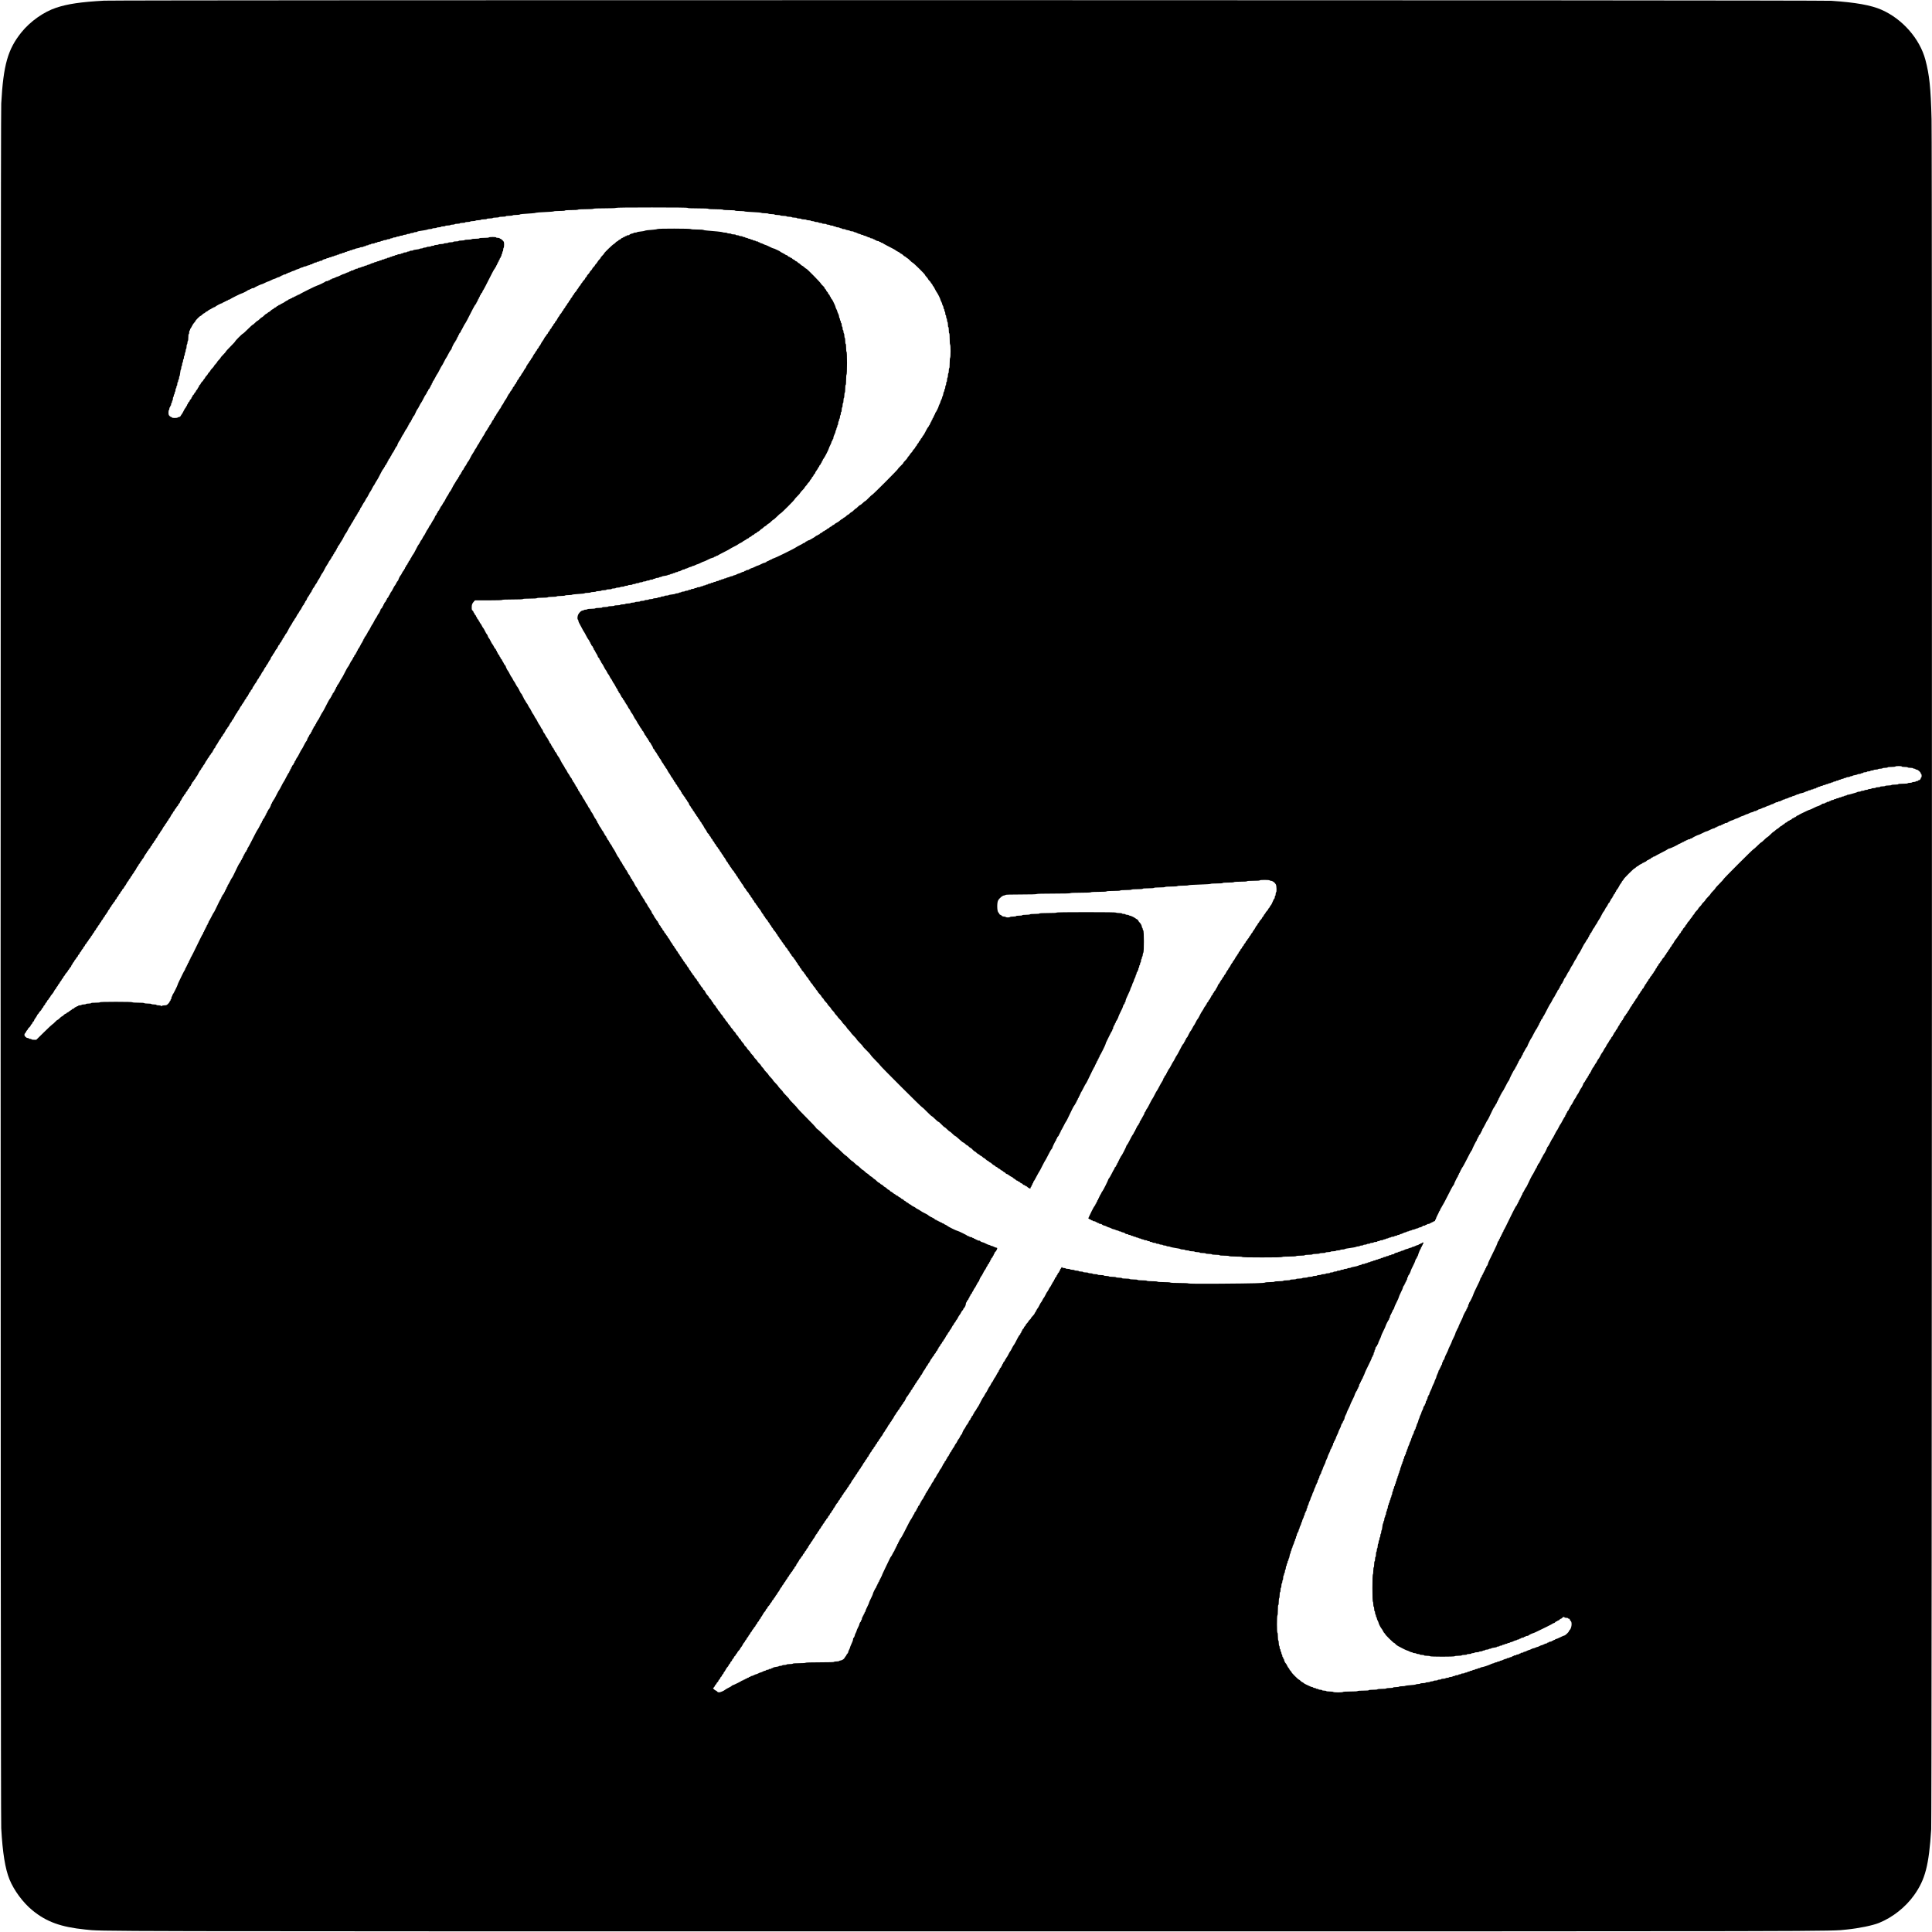 <?xml version="1.0" standalone="no"?>
<!DOCTYPE svg PUBLIC "-//W3C//DTD SVG 20010904//EN"
 "http://www.w3.org/TR/2001/REC-SVG-20010904/DTD/svg10.dtd">
<svg version="1.0" xmlns="http://www.w3.org/2000/svg"
 width="4376pt" height="4376pt" viewBox="0 0 4376 4376"
 preserveAspectRatio="xMidYMid meet">
<g transform="translate(0,4376) scale(0.1,-0.1)"
fill="#000000" stroke="none">
<path d="M2360 43745 c-531 -30 -824 -73 -1087 -160 -283 -94 -587 -309 -786
-555 -310 -385 -411 -738 -459 -1615 -19 -343 -19 -38721 0 -39065 31 -558 89
-916 187 -1159 102 -250 307 -527 520 -701 319 -260 640 -377 1195 -434 412
-43 -373 -41 19940 -41 20288 0 19548 -2 19960 41 277 28 587 92 730 150 308
125 598 354 793 626 253 355 337 675 389 1493 16 248 24 38124 8 38733 -18
718 -48 1001 -140 1349 -127 476 -521 925 -994 1132 -237 104 -585 166 -1136
203 -265 18 -38803 20 -39120 3z m13215 -4695 c4 -6 93 -10 235 -10 142 0 231
-4 235 -10 4 -6 70 -10 165 -10 95 0 161 -4 165 -10 4 -6 62 -10 141 -10 83 0
134 -4 134 -10 0 -6 41 -10 104 -10 58 0 107 -4 110 -9 3 -4 88 -11 188 -15
101 -4 187 -12 193 -17 5 -5 42 -9 81 -9 40 0 76 -4 79 -10 3 -5 35 -10 70
-10 35 0 67 -4 70 -10 3 -5 33 -10 65 -10 32 0 62 -4 65 -10 3 -5 35 -10 70
-10 35 0 67 -4 70 -10 3 -5 30 -10 60 -10 30 0 57 -4 60 -10 3 -5 31 -10 61
-10 30 0 54 -4 54 -10 0 -5 23 -10 50 -10 28 0 50 -4 50 -10 0 -5 24 -10 54
-10 30 0 58 -4 61 -10 3 -5 26 -10 50 -10 24 0 47 -4 50 -10 3 -5 21 -10 40
-10 19 0 37 -4 40 -10 3 -5 26 -10 51 -10 24 0 44 -4 44 -10 0 -5 18 -10 40
-10 22 0 40 -4 40 -10 0 -5 23 -10 50 -10 28 0 50 -4 50 -10 0 -5 15 -10 34
-10 19 0 38 -4 41 -10 3 -5 21 -10 40 -10 19 0 37 -4 40 -10 3 -5 17 -10 30
-10 13 0 27 -4 30 -10 3 -5 21 -10 40 -10 19 0 37 -4 40 -10 3 -5 17 -10 31
-10 13 0 24 -4 24 -10 0 -5 18 -10 40 -10 22 0 40 -4 40 -9 0 -5 22 -11 50
-15 27 -4 52 -11 55 -16 3 -6 21 -10 40 -10 19 0 37 -4 40 -10 3 -5 15 -10 25
-10 11 0 35 -9 55 -20 20 -11 44 -20 55 -20 10 0 22 -4 25 -10 3 -5 17 -10 30
-10 13 0 27 -4 30 -10 3 -5 15 -10 25 -10 11 0 35 -9 55 -20 20 -11 44 -20 55
-20 11 0 20 -4 20 -10 0 -5 14 -10 30 -10 17 0 30 -4 30 -10 0 -5 9 -10 20
-10 11 0 20 -4 20 -10 0 -5 9 -10 20 -10 11 0 20 -4 20 -10 0 -5 14 -10 30
-10 17 0 30 -4 30 -10 0 -5 9 -10 20 -10 11 0 20 -4 20 -10 0 -5 9 -10 19 -10
11 0 21 -4 23 -8 2 -4 46 -29 98 -56 145 -74 179 -92 198 -108 9 -8 33 -22 53
-31 20 -9 42 -23 49 -32 7 -8 18 -15 24 -15 7 0 25 -13 41 -30 16 -16 34 -30
40 -30 7 0 20 -9 30 -20 10 -11 22 -20 27 -20 5 0 31 -22 58 -50 27 -27 53
-50 59 -50 16 0 281 -261 281 -276 0 -7 16 -29 35 -48 19 -20 35 -40 35 -47 0
-6 14 -24 30 -39 17 -15 30 -32 30 -37 0 -6 9 -18 20 -28 11 -10 20 -24 20
-30 0 -7 7 -18 15 -25 8 -7 27 -37 41 -69 15 -31 34 -64 42 -73 19 -23 82
-149 82 -165 0 -7 9 -28 20 -48 11 -20 20 -43 20 -53 0 -9 7 -26 15 -36 8 -11
15 -32 15 -48 0 -15 5 -28 10 -28 6 0 10 -13 10 -30 0 -16 5 -30 10 -30 6 0
10 -18 10 -40 0 -22 5 -40 10 -40 6 0 10 -15 10 -34 0 -19 5 -38 10 -41 6 -3
10 -21 10 -40 0 -19 5 -37 10 -40 6 -3 10 -31 10 -61 0 -30 5 -54 10 -54 6 0
10 -30 10 -70 0 -40 4 -70 10 -70 6 0 10 -48 10 -124 0 -73 4 -127 10 -131 6
-4 10 -65 10 -150 0 -85 -4 -146 -10 -150 -6 -4 -10 -55 -10 -121 0 -69 -4
-114 -10 -114 -5 0 -10 -24 -10 -54 0 -30 -4 -58 -10 -61 -5 -3 -10 -26 -10
-50 0 -24 -4 -47 -10 -50 -5 -3 -10 -26 -10 -51 0 -24 -4 -44 -10 -44 -5 0
-10 -18 -10 -40 0 -22 -4 -40 -10 -40 -5 0 -10 -18 -10 -40 0 -22 -4 -40 -10
-40 -5 0 -10 -13 -10 -30 0 -16 -4 -30 -9 -30 -5 0 -12 -22 -16 -50 -4 -27
-11 -52 -16 -56 -5 -3 -9 -14 -9 -24 0 -11 -9 -35 -20 -55 -11 -20 -20 -42
-20 -50 0 -8 -9 -30 -20 -50 -11 -20 -20 -42 -20 -49 0 -16 -62 -140 -72 -144
-5 -2 -8 -12 -8 -23 0 -10 -4 -19 -10 -19 -5 0 -10 -9 -10 -20 0 -11 -4 -20
-10 -20 -5 0 -10 -9 -10 -20 0 -11 -4 -20 -10 -20 -5 0 -10 -9 -10 -20 0 -11
-4 -20 -10 -20 -5 0 -10 -9 -10 -20 0 -11 -4 -20 -10 -20 -5 0 -10 -9 -10 -20
0 -11 -4 -20 -10 -20 -5 0 -10 -9 -10 -20 0 -11 -4 -20 -10 -20 -5 0 -10 -6
-10 -14 0 -7 -7 -19 -15 -26 -8 -7 -29 -40 -46 -74 -42 -83 -53 -103 -72 -124
-10 -10 -17 -23 -17 -29 0 -5 -9 -18 -20 -28 -11 -10 -20 -23 -20 -30 0 -7 -9
-20 -20 -30 -11 -10 -20 -23 -20 -30 0 -7 -9 -20 -20 -30 -11 -10 -20 -23 -20
-30 0 -7 -9 -20 -20 -30 -11 -10 -20 -23 -20 -30 0 -6 -13 -24 -30 -40 -16
-16 -30 -34 -30 -40 0 -6 -13 -24 -30 -40 -16 -16 -30 -33 -30 -37 0 -5 -13
-23 -30 -41 -16 -18 -30 -37 -30 -42 0 -6 -20 -31 -45 -55 -25 -24 -45 -49
-45 -56 0 -6 -27 -37 -60 -67 -33 -31 -60 -61 -60 -67 0 -14 -575 -590 -589
-590 -6 0 -41 -32 -77 -70 -37 -39 -72 -70 -78 -70 -6 0 -31 -20 -56 -45 -25
-24 -51 -44 -58 -45 -8 0 -31 -18 -52 -40 -21 -22 -42 -40 -47 -40 -5 0 -27
-18 -48 -40 -21 -22 -44 -40 -50 -40 -6 0 -24 -13 -40 -30 -16 -16 -34 -30
-40 -30 -6 0 -24 -13 -40 -30 -16 -16 -34 -30 -40 -30 -7 0 -20 -9 -30 -20
-10 -11 -23 -20 -29 -20 -5 0 -22 -12 -37 -26 -27 -26 -55 -44 -94 -63 -12 -5
-27 -16 -34 -25 -7 -9 -19 -16 -26 -16 -6 0 -20 -9 -30 -20 -10 -11 -23 -20
-30 -20 -7 0 -20 -9 -30 -20 -10 -11 -23 -20 -30 -20 -7 0 -20 -9 -30 -20 -10
-11 -24 -20 -32 -20 -7 0 -13 -4 -13 -10 0 -5 -8 -10 -18 -10 -10 0 -24 -9
-32 -20 -8 -11 -21 -20 -30 -20 -9 0 -22 -9 -30 -20 -8 -11 -22 -20 -32 -20
-10 0 -18 -4 -18 -10 0 -5 -7 -10 -16 -10 -9 0 -24 -8 -33 -18 -9 -9 -29 -24
-46 -32 -16 -8 -45 -25 -64 -37 -19 -13 -42 -23 -52 -23 -11 0 -19 -4 -19 -10
0 -5 -8 -10 -18 -10 -10 0 -24 -9 -32 -20 -8 -11 -22 -20 -31 -20 -10 0 -19
-3 -21 -8 -1 -4 -34 -23 -73 -41 -38 -19 -77 -41 -86 -48 -31 -26 -471 -242
-505 -249 -19 -3 -34 -10 -34 -15 0 -5 -9 -9 -20 -9 -11 0 -20 -4 -20 -10 0
-5 -9 -10 -20 -10 -11 0 -20 -4 -20 -10 0 -5 -9 -10 -20 -10 -11 0 -20 -3 -20
-7 0 -9 -48 -33 -66 -33 -7 0 -38 -13 -69 -30 -31 -16 -63 -30 -70 -30 -7 0
-39 -13 -70 -30 -31 -16 -66 -30 -76 -30 -10 0 -19 -4 -19 -10 0 -5 -9 -10
-20 -10 -11 0 -20 -4 -20 -10 0 -5 -13 -10 -30 -10 -16 0 -30 -4 -30 -10 0 -5
-9 -10 -20 -10 -11 0 -20 -4 -20 -10 0 -5 -9 -10 -20 -10 -11 0 -35 -9 -55
-20 -20 -11 -42 -20 -50 -20 -8 0 -30 -9 -50 -20 -20 -11 -44 -20 -55 -20 -10
0 -22 -4 -25 -10 -3 -5 -16 -10 -28 -10 -12 0 -35 -7 -51 -15 -15 -8 -37 -15
-47 -15 -10 0 -21 -4 -24 -10 -3 -5 -17 -10 -30 -10 -13 0 -27 -4 -30 -10 -3
-5 -17 -10 -30 -10 -13 0 -27 -4 -30 -10 -3 -5 -17 -10 -31 -10 -13 0 -24 -4
-24 -10 0 -5 -13 -10 -30 -10 -16 0 -30 -4 -30 -10 0 -5 -13 -10 -30 -10 -16
0 -30 -4 -30 -10 0 -5 -13 -10 -30 -10 -16 0 -30 -4 -30 -10 0 -5 -13 -10 -30
-10 -16 0 -30 -4 -30 -10 0 -5 -11 -10 -24 -10 -14 0 -28 -4 -31 -10 -3 -5
-17 -10 -30 -10 -13 0 -27 -4 -30 -10 -3 -5 -17 -10 -30 -10 -13 0 -27 -4 -30
-10 -3 -5 -21 -10 -40 -10 -19 0 -37 -4 -40 -10 -3 -5 -17 -10 -30 -10 -13 0
-27 -4 -30 -10 -3 -5 -22 -10 -41 -10 -19 0 -34 -4 -34 -10 0 -5 -13 -10 -30
-10 -16 0 -30 -4 -30 -10 0 -5 -15 -10 -34 -10 -19 0 -38 -4 -41 -10 -3 -5
-21 -10 -40 -10 -19 0 -37 -4 -40 -10 -3 -5 -17 -10 -30 -10 -13 0 -27 -4 -30
-10 -3 -5 -21 -10 -40 -10 -19 0 -36 -4 -39 -9 -3 -5 -37 -12 -76 -16 -39 -4
-73 -11 -76 -16 -3 -5 -25 -9 -50 -9 -24 0 -44 -4 -44 -10 0 -5 -18 -10 -40
-10 -22 0 -40 -4 -40 -10 0 -5 -15 -10 -34 -10 -19 0 -38 -4 -41 -10 -3 -5
-26 -10 -50 -10 -24 0 -47 -4 -50 -10 -3 -5 -26 -10 -50 -10 -24 0 -47 -4 -50
-10 -3 -5 -26 -10 -51 -10 -24 0 -44 -4 -44 -10 0 -5 -22 -10 -50 -10 -27 0
-50 -4 -50 -10 0 -5 -24 -10 -54 -10 -30 0 -58 -4 -61 -10 -3 -5 -26 -10 -50
-10 -24 0 -47 -4 -50 -10 -3 -5 -30 -10 -60 -10 -30 0 -57 -4 -60 -10 -3 -5
-31 -10 -61 -10 -30 0 -54 -4 -54 -10 0 -6 -28 -10 -64 -10 -36 0 -68 -4 -71
-10 -3 -5 -35 -10 -70 -10 -35 0 -67 -4 -70 -10 -3 -5 -35 -10 -71 -10 -36 0
-64 -4 -64 -10 0 -6 -31 -10 -74 -10 -41 0 -78 -4 -81 -10 -3 -5 -44 -10 -90
-10 -46 0 -87 -4 -90 -10 -3 -5 -21 -10 -40 -10 -19 0 -37 -4 -40 -10 -3 -5
-16 -10 -28 -10 -28 -1 -71 -38 -97 -85 -21 -37 -27 -109 -10 -120 6 -3 10
-16 11 -28 0 -12 9 -35 19 -52 10 -16 37 -67 60 -112 23 -45 45 -85 50 -88 4
-3 25 -40 46 -83 21 -42 46 -84 56 -93 10 -9 18 -24 18 -33 0 -9 5 -16 10 -16
6 0 10 -9 10 -20 0 -11 5 -20 10 -20 6 0 10 -8 10 -18 0 -10 9 -24 20 -32 11
-8 20 -22 20 -32 0 -10 5 -18 10 -18 6 0 10 -9 10 -20 0 -11 3 -20 8 -20 4 0
14 -15 21 -32 8 -18 25 -48 38 -67 13 -18 23 -41 23 -50 0 -9 9 -23 20 -31 11
-8 20 -22 20 -32 0 -10 4 -18 8 -18 5 0 15 -16 22 -35 8 -20 20 -41 27 -47 7
-6 27 -39 43 -74 17 -35 35 -66 40 -69 6 -4 19 -26 30 -50 11 -24 24 -47 30
-50 6 -3 19 -26 30 -50 11 -24 24 -47 30 -50 6 -3 19 -26 30 -50 11 -24 24
-46 29 -49 5 -3 24 -35 42 -71 18 -36 36 -65 41 -65 4 0 8 -9 8 -20 0 -11 5
-20 10 -20 6 0 10 -8 10 -18 0 -10 9 -24 20 -32 11 -8 20 -22 20 -32 0 -10 5
-18 10 -18 6 0 10 -8 10 -18 0 -10 9 -24 20 -32 11 -8 20 -21 20 -30 0 -9 9
-22 20 -30 11 -8 20 -22 20 -32 0 -10 5 -18 10 -18 6 0 10 -6 10 -14 0 -7 7
-19 15 -26 9 -7 25 -33 35 -56 11 -24 24 -46 30 -49 6 -3 19 -26 30 -50 11
-24 24 -47 30 -50 6 -3 19 -25 31 -48 28 -58 43 -84 61 -104 8 -10 22 -35 32
-55 9 -20 21 -40 26 -43 5 -3 17 -23 27 -43 9 -20 25 -44 35 -53 10 -9 18 -23
18 -30 0 -8 9 -21 20 -29 11 -8 20 -22 20 -32 0 -10 5 -18 10 -18 6 0 10 -8
10 -18 0 -10 9 -24 20 -32 11 -8 20 -21 20 -30 0 -9 9 -22 20 -30 11 -8 20
-22 20 -32 0 -10 5 -18 10 -18 6 0 10 -6 10 -13 0 -8 9 -22 20 -32 11 -10 20
-22 20 -26 0 -5 11 -25 25 -45 14 -20 25 -44 25 -53 0 -9 9 -23 20 -31 11 -8
20 -21 20 -29 0 -7 8 -21 18 -30 10 -9 26 -32 35 -52 9 -20 23 -42 32 -49 8
-7 15 -18 15 -25 0 -7 7 -18 15 -25 9 -7 25 -32 35 -55 10 -23 26 -48 35 -55
8 -7 15 -18 15 -25 0 -6 9 -20 20 -30 11 -10 20 -24 20 -30 0 -7 7 -18 15 -25
9 -7 23 -29 32 -49 9 -20 23 -44 31 -54 17 -19 36 -51 51 -82 5 -12 16 -27 25
-34 9 -7 16 -20 16 -27 0 -8 5 -14 10 -14 6 0 10 -8 10 -18 0 -10 9 -24 20
-32 11 -8 20 -21 20 -30 0 -9 9 -22 20 -30 11 -8 20 -21 20 -30 0 -9 9 -22 20
-30 11 -8 20 -21 20 -30 0 -9 9 -22 20 -30 11 -8 20 -22 20 -32 0 -10 5 -18
10 -18 6 0 10 -8 10 -18 0 -10 9 -24 20 -32 11 -8 20 -19 20 -26 0 -6 9 -19
20 -29 11 -10 20 -23 20 -30 0 -7 9 -20 20 -30 11 -10 20 -23 20 -30 0 -7 9
-20 19 -29 11 -10 23 -31 26 -46 3 -15 15 -36 26 -46 10 -9 19 -22 19 -29 0
-7 9 -20 20 -30 11 -10 20 -23 20 -30 0 -7 9 -20 20 -30 11 -10 20 -23 20 -30
0 -7 9 -20 20 -30 11 -10 20 -23 20 -30 0 -7 9 -20 20 -30 11 -10 20 -23 20
-30 0 -7 9 -20 20 -30 11 -10 20 -23 20 -30 0 -7 9 -20 20 -30 11 -10 20 -24
20 -30 0 -7 7 -18 15 -25 9 -7 23 -29 32 -49 9 -20 23 -44 31 -54 17 -19 36
-51 51 -85 6 -12 18 -25 26 -28 8 -4 15 -14 15 -23 0 -9 9 -23 20 -31 11 -8
20 -21 20 -30 0 -9 9 -22 20 -30 11 -8 20 -21 20 -30 0 -9 9 -22 20 -30 11 -8
20 -21 20 -30 0 -9 9 -22 20 -30 11 -8 20 -21 20 -30 0 -9 9 -22 20 -30 11 -8
20 -19 20 -26 0 -6 9 -19 20 -29 11 -10 20 -23 20 -30 0 -7 9 -20 20 -30 11
-10 20 -23 20 -30 0 -7 9 -20 20 -30 11 -10 20 -23 20 -28 0 -6 7 -19 17 -29
17 -19 36 -49 52 -83 5 -12 16 -27 25 -34 9 -7 16 -19 16 -26 0 -6 9 -20 20
-30 11 -10 20 -23 20 -30 0 -7 9 -20 20 -30 11 -10 20 -23 20 -30 0 -6 14 -24
30 -40 17 -16 30 -34 30 -40 0 -7 9 -20 20 -30 11 -10 20 -23 20 -30 0 -7 9
-20 20 -30 11 -10 20 -23 20 -30 0 -7 9 -20 20 -30 11 -10 20 -23 20 -30 0 -7
9 -20 20 -30 11 -10 20 -24 20 -30 0 -7 7 -19 16 -26 9 -7 20 -22 25 -34 13
-30 32 -58 52 -76 9 -9 17 -22 17 -29 0 -6 14 -25 30 -40 17 -15 30 -34 30
-42 0 -7 9 -20 20 -28 11 -8 20 -21 20 -30 0 -9 9 -22 20 -30 11 -8 20 -21 20
-30 0 -9 9 -22 20 -30 11 -8 20 -21 20 -30 0 -9 9 -22 20 -30 11 -8 20 -19 20
-26 0 -6 9 -19 20 -29 11 -10 20 -23 20 -29 0 -5 12 -22 26 -37 26 -27 44 -55
63 -94 5 -12 16 -27 25 -34 9 -7 16 -19 16 -26 0 -6 9 -20 20 -30 11 -10 20
-23 20 -30 0 -6 14 -24 30 -40 17 -16 30 -34 30 -40 0 -7 9 -20 20 -30 11 -10
20 -23 20 -30 0 -7 9 -20 20 -30 11 -10 20 -23 20 -30 0 -7 9 -20 20 -30 11
-10 20 -23 20 -30 0 -6 14 -24 30 -40 17 -16 30 -34 30 -40 0 -7 9 -20 20 -30
11 -10 20 -23 20 -30 0 -7 9 -20 20 -30 11 -10 20 -23 20 -30 0 -6 11 -22 25
-35 14 -13 25 -29 25 -35 0 -7 9 -20 20 -30 11 -10 20 -23 20 -29 0 -7 9 -18
20 -26 11 -8 20 -21 20 -28 0 -8 13 -27 30 -42 17 -15 30 -34 30 -42 0 -7 9
-20 20 -28 11 -8 20 -21 20 -30 0 -9 9 -22 20 -30 11 -8 20 -21 20 -28 0 -8
14 -27 30 -42 17 -15 30 -32 30 -37 0 -6 9 -18 20 -28 11 -10 20 -23 20 -29 0
-6 11 -23 25 -38 14 -15 25 -33 25 -40 0 -8 9 -20 20 -28 11 -8 20 -21 20 -30
0 -9 9 -22 20 -30 11 -8 20 -21 20 -28 0 -8 14 -27 30 -42 17 -15 30 -32 30
-37 0 -6 9 -18 20 -28 11 -10 20 -23 20 -30 0 -6 14 -24 30 -40 17 -16 30 -34
30 -40 0 -7 9 -20 20 -30 11 -10 20 -23 20 -30 0 -6 13 -24 30 -40 17 -16 30
-34 30 -40 0 -6 14 -24 30 -40 17 -16 30 -34 30 -40 0 -6 11 -22 25 -35 14
-13 25 -29 25 -35 0 -6 18 -29 40 -50 22 -21 40 -44 40 -50 0 -6 13 -24 30
-40 17 -16 30 -34 30 -40 0 -6 18 -29 40 -50 22 -21 40 -44 40 -50 0 -6 18
-29 40 -50 22 -21 40 -44 40 -50 0 -6 18 -29 40 -50 22 -21 40 -44 40 -50 0
-6 16 -26 35 -45 19 -19 35 -38 35 -43 0 -4 22 -30 50 -57 27 -27 50 -54 50
-60 0 -6 23 -33 50 -60 28 -27 50 -53 50 -59 0 -6 23 -34 50 -62 28 -28 50
-55 50 -60 0 -5 29 -38 65 -74 36 -35 65 -69 65 -75 0 -6 32 -42 70 -80 39
-38 70 -74 70 -80 0 -6 36 -45 81 -88 44 -42 88 -90 96 -105 8 -16 59 -74 114
-128 54 -54 99 -102 99 -107 0 -14 940 -952 953 -952 7 0 55 -45 108 -100 54
-55 102 -100 108 -100 6 0 41 -29 76 -65 36 -36 71 -65 79 -65 7 0 39 -27 69
-60 31 -33 61 -60 67 -60 6 0 33 -22 60 -50 27 -27 54 -50 60 -50 6 0 33 -22
60 -50 27 -27 54 -50 60 -50 6 0 25 -13 43 -30 94 -86 135 -120 147 -120 6 0
25 -13 40 -30 15 -16 33 -30 40 -30 7 0 25 -13 40 -30 15 -16 33 -30 40 -30 7
0 28 -18 47 -40 20 -22 41 -40 47 -40 7 0 25 -13 41 -30 16 -16 34 -30 40 -30
7 0 20 -9 30 -20 10 -11 23 -20 30 -20 6 0 22 -11 35 -25 13 -14 29 -25 35
-25 6 0 24 -13 40 -30 16 -16 34 -30 40 -30 7 0 20 -9 30 -20 10 -11 23 -20
30 -20 6 0 24 -13 40 -30 16 -16 34 -30 40 -30 7 0 20 -9 30 -20 10 -11 23
-20 30 -20 7 0 20 -9 30 -20 10 -11 23 -20 30 -20 7 0 20 -9 30 -20 10 -11 23
-20 30 -20 7 0 20 -9 30 -20 10 -11 23 -20 29 -20 7 0 18 -9 26 -20 8 -11 20
-20 28 -20 7 0 18 -5 25 -10 23 -19 88 -60 96 -60 4 0 16 -9 26 -20 10 -11 23
-20 29 -20 7 0 18 -9 26 -20 8 -11 22 -20 32 -20 10 0 18 -4 18 -10 0 -5 8
-10 18 -10 10 0 24 -9 32 -20 8 -11 21 -20 30 -20 9 0 22 -9 30 -20 8 -11 22
-20 32 -20 10 0 18 -4 18 -10 0 -5 7 -10 16 -10 9 0 24 -8 33 -18 19 -20 56
-42 71 -42 5 0 10 9 10 20 0 11 5 20 10 20 6 0 10 9 10 20 0 11 5 20 10 20 6
0 10 9 10 20 0 11 5 20 10 20 6 0 10 9 10 19 0 11 4 21 9 23 5 2 34 52 65 113
32 60 61 112 65 115 4 3 33 58 65 123 32 64 62 119 66 122 4 3 34 58 66 122
32 65 66 125 76 134 10 9 18 21 18 28 0 16 72 165 82 169 4 2 8 12 8 23 0 10
5 19 10 19 6 0 10 8 10 18 0 10 9 24 20 32 11 8 20 22 20 32 0 10 5 18 10 18
6 0 10 9 10 20 0 11 5 20 10 20 6 0 10 9 10 19 0 11 4 21 8 23 4 2 29 47 56
100 26 54 52 100 56 103 8 5 28 45 146 292 19 39 41 77 49 83 8 7 15 19 15 26
0 8 5 14 10 14 6 0 10 9 10 20 0 11 5 20 10 20 6 0 10 9 10 20 0 11 5 20 10
20 6 0 10 9 10 20 0 11 5 20 10 20 6 0 10 9 10 20 0 11 5 20 10 20 6 0 10 9
10 20 0 11 5 20 10 20 6 0 10 9 10 19 0 11 4 21 8 23 4 2 29 47 56 100 26 54
52 100 56 103 5 3 21 31 36 63 76 162 159 327 166 330 4 2 8 12 8 23 0 10 5
19 10 19 6 0 10 9 10 20 0 11 5 20 10 20 6 0 10 9 10 20 0 11 5 20 10 20 6 0
10 9 10 20 0 11 5 20 10 20 6 0 10 9 10 20 0 11 5 20 10 20 6 0 10 9 10 19 0
11 3 21 8 23 10 4 132 250 132 266 0 7 4 20 9 30 5 9 36 71 67 137 32 66 62
122 66 123 4 2 8 12 8 23 0 10 5 19 10 19 6 0 10 14 10 30 0 17 5 30 10 30 6
0 10 9 10 20 0 11 5 20 10 20 6 0 10 9 10 20 0 11 5 20 10 20 6 0 10 9 10 19
0 11 3 21 8 23 10 4 52 87 52 102 0 7 23 57 50 111 28 54 50 103 50 110 0 17
24 65 33 65 4 0 7 9 7 20 0 11 5 20 10 20 6 0 10 11 10 25 0 23 19 69 81 199
16 32 29 65 29 72 0 7 9 29 20 49 11 20 20 42 20 50 0 8 9 30 20 50 11 20 20
42 20 50 0 8 9 30 20 50 11 20 20 44 20 55 0 10 5 22 10 25 6 3 10 17 10 31 0
13 5 24 10 24 6 0 10 9 10 20 0 11 5 20 10 20 6 0 10 14 10 30 0 17 5 30 10
30 6 0 10 14 10 30 0 17 5 30 10 30 6 0 10 14 10 30 0 17 5 30 10 30 6 0 10
15 10 34 0 19 5 38 10 41 6 3 10 17 10 30 0 13 5 27 10 30 6 3 10 21 10 39 0
17 6 38 13 45 18 18 17 503 -1 509 -6 2 -12 14 -12 27 0 13 -4 27 -10 30 -5 3
-10 14 -10 24 0 25 -26 74 -51 97 -12 10 -25 29 -30 42 -5 12 -17 25 -26 29
-10 3 -26 13 -35 21 -26 22 -109 62 -129 62 -10 0 -21 5 -24 10 -3 6 -22 10
-41 10 -19 0 -34 5 -34 10 0 6 -18 10 -40 10 -22 0 -40 5 -40 10 0 6 -28 10
-64 10 -36 0 -68 5 -71 10 -4 7 -240 10 -676 10 -439 0 -669 -3 -669 -10 0 -6
-72 -10 -195 -10 -123 0 -195 -4 -195 -10 0 -6 -41 -10 -104 -10 -59 0 -108
-4 -111 -10 -3 -5 -44 -10 -91 -10 -49 0 -84 -4 -84 -10 0 -6 -30 -10 -70 -10
-40 0 -70 -4 -70 -10 0 -6 -28 -10 -64 -10 -36 0 -68 -4 -71 -10 -3 -5 -26
-10 -50 -10 -24 0 -47 5 -50 10 -3 6 -21 10 -39 10 -20 0 -40 8 -51 20 -10 11
-24 20 -32 20 -7 0 -16 8 -20 18 -3 9 -15 27 -26 39 -27 30 -31 210 -5 263 27
56 105 120 148 120 11 0 20 5 20 10 0 6 123 10 349 10 223 0 352 4 356 10 4 6
143 10 386 10 246 0 379 4 379 10 0 6 83 10 229 10 143 0 232 4 236 10 4 6 75
10 181 10 109 0 174 4 174 10 0 6 58 10 155 10 97 0 155 4 155 10 0 6 48 10
124 10 73 0 127 4 131 10 4 6 58 10 131 10 76 0 124 4 124 10 0 6 48 10 124
10 73 0 127 4 131 10 4 6 57 10 125 10 68 0 121 4 125 10 4 6 62 10 140 10 78
0 136 4 140 10 4 6 57 10 125 10 65 0 121 4 124 9 3 5 116 12 251 16 135 4
248 11 251 16 3 5 66 9 140 9 83 0 134 4 134 10 0 6 48 10 124 10 73 0 127 4
131 10 4 6 65 10 151 10 89 0 144 4 144 10 0 6 55 10 145 10 90 0 145 4 145
10 0 6 43 10 109 10 63 0 112 -4 116 -10 3 -5 15 -10 26 -10 38 0 92 -39 114
-83 17 -34 21 -177 5 -177 -5 0 -10 -18 -10 -40 0 -22 -4 -40 -10 -40 -5 0
-10 -13 -10 -30 0 -16 -3 -30 -8 -30 -4 0 -13 -15 -21 -32 -39 -92 -51 -116
-66 -128 -8 -7 -15 -18 -15 -25 0 -6 -9 -20 -20 -30 -11 -10 -20 -23 -20 -30
0 -6 -13 -24 -30 -40 -16 -16 -30 -34 -30 -40 0 -7 -9 -20 -20 -30 -11 -10
-20 -23 -20 -30 0 -7 -9 -20 -20 -30 -11 -10 -20 -23 -20 -30 0 -6 -13 -24
-30 -40 -16 -16 -30 -34 -30 -40 0 -7 -9 -20 -20 -30 -11 -10 -20 -24 -20 -30
0 -7 -7 -19 -16 -26 -9 -7 -20 -22 -25 -34 -16 -34 -35 -64 -52 -83 -10 -10
-17 -23 -17 -29 0 -5 -9 -18 -20 -28 -11 -10 -20 -23 -20 -30 0 -7 -9 -20 -20
-30 -11 -10 -20 -23 -20 -30 0 -7 -9 -20 -20 -30 -11 -10 -20 -23 -20 -29 0
-7 -9 -18 -20 -26 -11 -8 -20 -21 -20 -30 0 -9 -9 -22 -20 -30 -11 -8 -20 -21
-20 -30 0 -9 -9 -22 -20 -30 -11 -8 -20 -21 -20 -30 0 -9 -9 -22 -20 -30 -11
-8 -20 -21 -20 -30 0 -9 -9 -22 -20 -30 -11 -8 -20 -22 -20 -32 0 -10 -4 -18
-10 -18 -5 0 -10 -5 -10 -12 0 -6 -7 -20 -17 -30 -17 -19 -36 -49 -52 -83 -5
-12 -16 -27 -25 -34 -9 -7 -16 -19 -16 -26 0 -7 -7 -18 -15 -25 -9 -7 -25 -32
-35 -55 -10 -23 -26 -48 -35 -55 -8 -7 -15 -18 -15 -25 0 -7 -7 -18 -15 -25
-9 -7 -25 -32 -35 -55 -10 -23 -26 -48 -35 -55 -8 -7 -15 -18 -15 -25 0 -6 -9
-20 -20 -30 -11 -10 -20 -24 -20 -30 0 -7 -7 -18 -15 -25 -9 -7 -23 -29 -32
-49 -9 -20 -25 -43 -35 -52 -10 -9 -18 -23 -18 -31 0 -8 -11 -32 -25 -52 -14
-20 -25 -40 -25 -45 0 -4 -9 -16 -20 -26 -11 -10 -20 -24 -20 -32 0 -7 -4 -13
-10 -13 -5 0 -10 -8 -10 -18 0 -10 -9 -24 -20 -32 -11 -8 -20 -22 -20 -32 0
-10 -4 -18 -10 -18 -5 0 -10 -8 -10 -18 0 -10 -9 -24 -20 -32 -11 -8 -20 -21
-20 -30 0 -9 -9 -22 -20 -30 -11 -8 -20 -22 -20 -32 0 -10 -4 -18 -10 -18 -5
0 -10 -6 -10 -14 0 -7 -7 -19 -15 -26 -9 -7 -23 -29 -32 -49 -9 -20 -23 -44
-31 -53 -15 -18 -44 -70 -81 -145 -12 -23 -25 -44 -31 -48 -5 -3 -23 -35 -40
-70 -17 -35 -35 -67 -40 -70 -5 -3 -21 -31 -36 -63 -16 -31 -36 -64 -46 -73
-10 -9 -18 -24 -18 -33 0 -9 -4 -16 -10 -16 -5 0 -10 -9 -10 -20 0 -11 -4 -20
-10 -20 -5 0 -10 -8 -10 -18 0 -10 -9 -24 -20 -32 -11 -8 -20 -22 -20 -32 0
-10 -4 -18 -10 -18 -5 0 -10 -9 -10 -20 0 -11 -4 -20 -10 -20 -5 0 -10 -7 -10
-16 0 -9 -8 -24 -18 -33 -19 -17 -39 -53 -102 -178 -23 -45 -45 -85 -50 -88
-5 -3 -23 -35 -40 -70 -17 -35 -35 -67 -39 -70 -5 -3 -26 -40 -47 -83 -21 -42
-46 -84 -56 -93 -10 -9 -18 -24 -18 -33 0 -9 -4 -16 -10 -16 -5 0 -10 -9 -10
-20 0 -11 -4 -20 -10 -20 -5 0 -10 -8 -10 -18 0 -10 -9 -24 -20 -32 -11 -8
-20 -22 -20 -32 0 -10 -4 -18 -9 -18 -5 0 -11 -12 -14 -27 -3 -16 -17 -44 -31
-63 -13 -19 -43 -72 -66 -117 -23 -45 -45 -85 -50 -88 -5 -3 -27 -44 -50 -90
-23 -46 -45 -87 -50 -90 -5 -3 -32 -52 -60 -109 -28 -57 -56 -109 -63 -115 -7
-5 -19 -26 -27 -46 -7 -19 -17 -35 -22 -35 -4 0 -8 -8 -8 -19 0 -10 -10 -33
-23 -52 -12 -19 -33 -56 -47 -84 -14 -27 -28 -51 -33 -53 -4 -2 -7 -12 -7 -23
0 -10 -4 -19 -10 -19 -5 0 -10 -8 -10 -18 0 -10 -9 -24 -20 -32 -11 -8 -20
-22 -20 -32 0 -10 -4 -18 -10 -18 -5 0 -10 -9 -10 -20 0 -11 -4 -20 -10 -20
-5 0 -10 -9 -10 -20 0 -11 -4 -20 -8 -20 -5 0 -15 -16 -22 -35 -8 -20 -20 -41
-27 -46 -7 -6 -35 -57 -63 -114 -28 -57 -57 -109 -65 -115 -8 -7 -15 -17 -15
-23 0 -18 -100 -214 -115 -227 -8 -7 -15 -19 -15 -26 0 -8 -4 -14 -10 -14 -5
0 -10 -9 -10 -20 0 -11 -4 -20 -10 -20 -5 0 -10 -9 -10 -20 0 -11 -4 -20 -10
-20 -5 0 -10 -9 -10 -20 0 -11 -4 -20 -10 -20 -5 0 -10 -9 -10 -20 0 -11 -4
-20 -10 -20 -5 0 -10 -8 -10 -18 0 -10 -9 -24 -20 -32 -11 -8 -20 -22 -20 -31
0 -10 -4 -19 -8 -21 -4 -1 -29 -47 -55 -100 -27 -53 -55 -102 -63 -108 -8 -7
-14 -17 -14 -23 0 -16 -119 -254 -133 -266 -7 -5 -19 -26 -27 -46 -7 -19 -17
-35 -22 -35 -4 0 -8 -9 -8 -20 0 -11 -4 -20 -10 -20 -5 0 -10 -9 -10 -20 0
-11 -4 -20 -10 -20 -5 0 -10 -9 -10 -20 0 -11 -4 -20 -10 -20 -5 0 -10 -9 -10
-20 0 -11 -4 -20 -10 -20 -5 0 -10 -9 -10 -20 0 -11 -4 -20 -10 -20 -5 0 -10
-7 -10 -16 0 -9 -8 -24 -18 -33 -10 -9 -39 -61 -66 -116 -26 -55 -56 -117 -66
-137 -16 -31 -16 -38 -4 -38 7 0 14 -4 14 -10 0 -5 9 -10 20 -10 11 0 20 -4
20 -10 0 -5 9 -10 20 -10 11 0 20 -4 20 -10 0 -5 14 -10 30 -10 17 0 30 -4 30
-10 0 -5 9 -10 20 -10 11 0 20 -4 20 -10 0 -5 9 -10 20 -10 11 0 20 -4 20 -10
0 -5 14 -10 30 -10 17 0 30 -3 30 -7 0 -9 49 -33 67 -33 7 0 28 -9 48 -20 20
-11 42 -20 50 -20 8 0 30 -9 50 -20 20 -11 43 -20 53 -20 9 0 30 -7 46 -15 15
-8 37 -15 47 -15 10 0 21 -4 24 -10 3 -5 17 -10 30 -10 13 0 27 -4 30 -10 3
-5 14 -10 24 -10 21 0 71 -22 71 -32 0 -5 14 -8 30 -8 17 0 30 -4 30 -10 0 -5
14 -10 30 -10 17 0 30 -4 30 -10 0 -5 11 -10 24 -10 14 0 28 -4 31 -10 3 -5
17 -10 30 -10 13 0 27 -4 30 -10 3 -5 17 -10 30 -10 13 0 27 -4 30 -10 3 -5
17 -10 30 -10 13 0 27 -4 30 -10 3 -5 17 -10 30 -10 13 0 27 -4 30 -10 3 -5
22 -10 41 -10 19 0 34 -4 34 -10 0 -5 14 -10 30 -10 17 0 30 -4 30 -10 0 -5
14 -10 30 -10 17 0 30 -4 30 -10 0 -5 18 -10 40 -10 22 0 40 -4 40 -10 0 -5
15 -10 34 -10 19 0 38 -4 41 -10 3 -5 21 -10 40 -10 19 0 37 -4 40 -10 3 -5
21 -10 40 -10 19 0 37 -4 40 -10 3 -5 21 -10 39 -10 18 0 36 -3 40 -7 7 -8
105 -28 191 -40 22 -3 44 -9 49 -14 6 -5 29 -9 52 -9 24 0 46 -4 49 -10 3 -5
26 -10 50 -10 24 0 47 -5 50 -10 3 -6 30 -10 60 -10 30 0 57 -4 60 -10 3 -5
31 -10 61 -10 30 0 54 -4 54 -10 0 -6 28 -10 64 -10 36 0 68 -4 71 -10 3 -5
35 -10 70 -10 35 0 67 -4 70 -10 3 -5 44 -10 91 -10 49 0 84 -4 84 -10 0 -6
41 -10 104 -10 59 0 108 -4 111 -10 4 -6 65 -10 151 -10 89 0 144 -4 144 -10
0 -7 158 -10 455 -10 297 0 455 3 455 10 0 6 58 10 154 10 93 0 157 4 161 10
3 6 48 10 101 10 56 0 94 4 94 10 0 6 35 10 84 10 47 0 88 4 91 10 3 5 39 10
80 10 41 0 77 5 80 10 3 6 35 10 71 10 36 0 64 4 64 10 0 6 24 10 54 10 30 0
58 5 61 10 3 6 30 10 60 10 30 0 57 5 60 10 3 6 26 10 50 10 24 0 47 5 50 10
3 6 25 10 49 10 23 0 46 4 52 9 5 5 27 11 49 14 147 21 192 29 207 37 10 6 31
10 47 10 17 0 33 4 36 10 3 5 21 10 40 10 19 0 37 4 40 10 3 6 21 10 40 10 19
0 37 5 40 10 3 6 22 10 41 10 19 0 34 5 34 10 0 6 18 10 40 10 22 0 40 5 40
10 0 6 18 10 40 10 22 0 40 5 40 10 0 6 14 10 30 10 17 0 30 5 30 10 0 6 15
10 34 10 19 0 38 4 41 10 3 5 17 10 30 10 13 0 27 5 30 10 3 6 17 10 30 10 13
0 27 4 30 10 3 6 17 10 30 10 13 0 27 5 30 10 3 6 22 10 41 10 19 0 34 5 34
10 0 6 14 10 30 10 17 0 30 5 30 10 0 6 14 10 30 10 17 0 30 5 30 10 0 6 9 10
20 10 11 0 35 9 55 20 20 11 44 20 55 20 10 0 22 5 25 10 3 6 17 10 30 10 13
0 27 5 30 10 3 6 17 10 30 10 13 0 27 5 30 10 3 6 16 10 28 10 12 0 35 7 51
15 15 8 37 15 47 15 10 0 21 5 24 10 3 6 14 10 24 10 21 0 71 22 71 33 0 4 14
7 30 7 17 0 30 5 30 10 0 6 9 10 20 10 11 0 20 5 20 10 0 6 14 10 30 10 17 0
30 5 30 10 0 6 9 10 20 10 11 0 20 5 20 10 0 6 9 10 20 10 11 0 20 5 20 10 0
6 9 10 20 10 13 0 20 7 20 20 0 11 5 20 10 20 6 0 10 8 10 18 0 9 16 46 35 82
19 35 35 70 35 77 0 7 5 13 10 13 6 0 10 9 10 20 0 11 5 20 10 20 6 0 10 9 10
20 0 11 5 20 10 20 6 0 10 6 10 13 0 7 8 22 18 33 9 10 64 114 122 229 57 116
112 217 122 226 10 9 18 21 18 28 0 16 72 165 82 169 4 2 8 12 8 23 0 10 5 19
10 19 6 0 10 9 10 20 0 11 5 20 10 20 6 0 10 9 10 20 0 11 5 20 10 20 6 0 10
9 10 20 0 11 5 20 10 20 6 0 10 7 10 16 0 9 8 24 18 33 10 9 57 96 106 193 48
97 94 182 102 189 8 6 14 16 14 22 0 15 93 201 102 205 4 2 8 12 8 23 0 10 5
19 10 19 6 0 10 9 10 20 0 11 5 20 10 20 6 0 10 8 10 18 0 10 9 24 20 32 11 8
20 22 20 32 0 10 5 18 10 18 6 0 10 9 10 20 0 11 5 20 10 20 6 0 10 9 10 19 0
11 4 21 8 23 4 2 29 47 56 100 26 54 52 100 57 103 4 3 22 36 39 73 67 143 94
198 110 217 10 11 23 35 31 53 8 17 17 32 21 32 5 0 8 9 8 20 0 11 5 20 10 20
6 0 10 9 10 20 0 11 5 20 10 20 6 0 10 9 10 20 0 11 5 20 10 20 6 0 10 9 10
20 0 11 5 20 10 20 6 0 10 9 10 20 0 11 5 20 10 20 6 0 10 7 10 16 0 9 8 24
18 33 10 9 44 69 76 133 31 64 64 122 72 129 8 6 14 16 14 22 0 16 99 214 113
226 7 5 19 26 27 46 7 19 17 35 22 35 4 0 8 9 8 20 0 11 5 20 10 20 6 0 10 9
10 20 0 11 5 20 10 20 6 0 10 9 10 20 0 11 5 20 10 20 6 0 10 8 10 18 0 10 9
24 20 32 11 8 20 22 20 32 0 10 5 18 10 18 6 0 10 9 10 20 0 11 5 20 10 20 6
0 10 9 10 19 0 11 4 21 8 23 4 2 20 28 35 59 15 32 34 62 42 69 8 7 15 17 15
23 0 14 79 175 90 182 4 3 30 49 56 103 27 53 56 104 66 113 10 9 18 24 18 33
0 9 5 16 10 16 6 0 10 9 10 20 0 11 5 20 10 20 6 0 10 9 10 20 0 11 5 20 10
20 6 0 10 9 10 20 0 11 5 20 10 20 6 0 10 8 10 18 0 10 9 24 20 32 11 8 20 22
20 31 0 10 4 19 8 21 4 2 20 28 36 58 86 168 115 223 128 238 8 9 27 43 42 74
15 32 31 60 36 63 5 3 21 31 36 63 16 31 32 59 36 60 4 2 8 11 8 21 0 9 9 23
20 31 11 8 20 22 20 32 0 10 5 18 10 18 6 0 10 9 10 20 0 11 5 20 10 20 6 0
10 8 10 18 0 10 9 24 20 32 11 8 20 22 20 32 0 10 4 18 9 18 5 0 11 13 14 29
4 16 15 38 25 48 10 10 31 44 46 75 15 32 31 60 36 63 5 3 23 35 40 70 17 35
35 67 40 70 5 3 23 35 40 70 17 35 35 67 40 70 5 3 21 31 36 63 15 31 34 65
42 74 17 20 47 75 92 165 17 34 35 65 40 68 5 3 17 23 27 43 9 20 25 44 35 53
10 9 18 24 18 33 0 9 5 16 10 16 6 0 10 9 10 20 0 11 5 20 10 20 6 0 10 8 10
18 0 10 9 24 20 32 11 8 20 22 20 32 0 10 5 18 10 18 6 0 10 7 10 16 0 9 8 24
18 33 10 9 26 33 35 53 10 20 22 40 27 43 5 3 17 23 26 43 10 20 24 45 32 54
15 18 44 70 81 145 12 23 25 45 31 48 6 3 19 26 30 50 11 24 24 47 30 50 6 3
19 26 31 51 11 25 26 48 34 51 8 3 15 14 15 24 0 10 5 19 10 19 6 0 10 8 10
18 0 10 9 24 20 32 11 8 20 22 20 32 0 10 5 18 10 18 6 0 10 8 10 18 0 10 9
24 20 32 11 8 20 22 20 32 0 10 5 18 10 18 6 0 10 7 10 16 0 9 8 24 18 33 10
9 26 32 36 51 29 57 42 79 59 98 10 10 17 23 17 29 0 5 9 18 20 28 11 10 20
23 20 29 0 14 232 246 246 246 6 0 21 11 34 25 13 14 29 25 35 25 7 0 19 8 28
18 9 10 32 24 52 32 19 8 35 17 35 22 0 4 9 8 20 8 11 0 20 5 20 10 0 6 8 10
18 10 10 0 24 9 32 20 8 11 22 20 32 20 10 0 18 5 18 10 0 6 8 10 18 10 10 0
24 9 32 20 8 11 22 20 32 20 10 0 18 5 18 10 0 6 9 10 19 10 11 0 21 4 23 8 2
4 65 38 140 76 75 37 142 74 149 82 6 8 21 14 32 14 22 0 210 89 215 102 2 4
12 8 23 8 10 0 19 5 19 10 0 6 9 10 20 10 11 0 20 5 20 10 0 6 9 10 20 10 11
0 20 5 20 10 0 6 9 10 20 10 11 0 20 5 20 10 0 6 9 10 20 10 11 0 20 5 20 10
0 6 14 10 30 10 17 0 30 5 30 10 0 6 9 10 19 10 11 0 21 3 23 8 4 10 128 72
143 72 7 0 47 18 90 40 43 22 83 40 90 40 12 0 47 15 118 51 22 10 47 19 58
19 10 0 19 5 19 10 0 6 9 10 20 10 11 0 20 5 20 10 0 6 9 10 20 10 11 0 20 5
20 10 0 6 14 10 30 10 17 0 30 5 30 10 0 6 9 10 20 10 11 0 20 5 20 10 0 6 9
10 20 10 11 0 20 5 20 10 0 6 13 10 29 10 16 0 31 3 33 8 4 10 87 52 104 52 7
0 29 9 49 20 20 11 42 20 49 20 8 0 40 14 71 30 31 17 63 30 71 30 7 0 29 9
49 20 20 11 42 20 50 20 8 0 29 9 47 19 18 11 50 23 71 26 20 4 37 11 37 16 0
5 14 9 30 9 17 0 30 5 30 10 0 6 9 10 20 10 11 0 20 5 20 10 0 6 9 10 20 10
11 0 35 9 55 20 20 11 42 20 50 20 8 0 30 9 50 20 20 11 42 20 50 20 8 0 30 9
50 20 20 11 44 20 55 20 11 0 20 5 20 10 0 6 9 10 20 10 11 0 20 5 20 10 0 6
14 10 30 10 17 0 30 5 30 10 0 6 14 10 30 10 17 0 30 5 30 10 0 6 9 10 20 10
11 0 20 5 20 10 0 6 11 10 24 10 14 0 28 5 31 10 3 6 15 10 25 10 11 0 35 9
55 20 20 11 44 20 55 20 10 0 22 5 25 10 3 6 15 10 25 10 11 0 35 9 55 20 20
11 44 20 55 20 10 0 21 4 24 9 3 5 27 12 52 16 25 3 62 15 80 26 19 10 43 19
54 19 11 0 20 5 20 10 0 6 14 10 30 10 17 0 30 5 30 10 0 6 14 10 30 10 17 0
30 5 30 10 0 6 14 10 30 10 17 0 30 5 30 10 0 6 9 10 20 10 11 0 20 5 20 10 0
6 11 10 24 10 14 0 28 5 31 10 3 6 17 10 30 10 13 0 27 5 30 10 3 6 17 10 30
10 13 0 27 5 30 10 3 5 17 10 30 10 13 0 27 5 30 10 3 6 17 10 30 10 13 0 27
5 30 10 3 5 17 10 31 10 13 0 24 5 24 10 0 6 14 10 30 10 17 0 30 5 30 10 0 6
14 10 30 10 17 0 30 5 30 10 0 6 11 10 24 10 14 0 28 5 31 10 3 6 17 10 30 10
13 0 27 5 30 10 3 5 17 10 30 10 13 0 27 5 30 10 3 6 21 10 40 10 19 0 37 5
40 10 3 6 17 10 30 10 13 0 26 4 29 9 4 5 29 12 56 16 27 4 52 11 56 16 3 5
20 9 39 9 19 0 37 5 40 10 3 5 17 10 31 10 13 0 24 5 24 10 0 6 18 10 40 10
22 0 40 5 40 10 0 6 18 10 40 10 22 0 40 5 40 10 0 6 15 10 34 10 19 0 38 5
41 10 3 6 26 10 50 10 24 0 47 5 50 10 3 6 26 10 50 10 24 0 47 5 50 10 3 6
31 10 61 10 30 0 54 5 54 10 0 6 35 10 84 10 47 0 88 5 91 10 3 6 37 10 76 10
39 0 69 -4 69 -10 0 -6 28 -10 64 -10 36 0 68 -4 71 -10 3 -5 30 -10 60 -10
30 0 57 -4 60 -10 3 -5 17 -10 31 -10 13 0 24 -4 24 -10 0 -5 11 -10 25 -10
29 0 95 -59 95 -85 0 -8 5 -15 10 -15 6 0 10 -18 10 -40 0 -22 -4 -40 -10 -40
-5 0 -10 -7 -10 -16 0 -20 -24 -44 -44 -44 -9 0 -16 -4 -16 -10 0 -5 -11 -10
-24 -10 -14 0 -28 -4 -31 -10 -3 -5 -21 -10 -40 -10 -19 0 -37 -4 -40 -10 -3
-5 -26 -10 -50 -10 -24 0 -47 -4 -50 -10 -3 -6 -52 -10 -111 -10 -63 0 -104
-4 -104 -10 0 -6 -31 -10 -74 -10 -41 0 -78 -4 -81 -10 -3 -5 -35 -10 -70 -10
-35 0 -67 -5 -70 -10 -3 -5 -31 -10 -61 -10 -30 0 -54 -4 -54 -10 0 -5 -22
-10 -50 -10 -27 0 -50 -4 -50 -10 0 -5 -20 -10 -44 -10 -25 0 -48 -4 -51 -10
-3 -5 -21 -10 -40 -10 -19 0 -37 -4 -40 -10 -3 -5 -21 -10 -40 -10 -19 0 -37
-4 -40 -10 -3 -5 -21 -10 -40 -10 -19 0 -37 -4 -40 -10 -3 -5 -21 -10 -39 -10
-17 0 -36 -4 -42 -8 -5 -5 -27 -13 -49 -19 -22 -7 -64 -19 -94 -27 -29 -9 -62
-16 -72 -16 -10 0 -21 -4 -24 -10 -3 -5 -17 -10 -30 -10 -13 0 -27 -4 -30 -10
-3 -5 -17 -10 -30 -10 -13 0 -27 -4 -30 -10 -3 -5 -17 -10 -30 -10 -13 0 -27
-4 -30 -10 -3 -5 -17 -10 -30 -10 -13 0 -27 -4 -30 -10 -3 -5 -17 -10 -31 -10
-13 0 -24 -4 -24 -10 0 -5 -13 -10 -30 -10 -16 0 -30 -4 -30 -10 0 -5 -9 -10
-20 -10 -11 0 -20 -4 -20 -10 0 -5 -13 -10 -30 -10 -16 0 -30 -4 -30 -10 0 -5
-9 -10 -20 -10 -11 0 -20 -4 -20 -10 0 -5 -13 -10 -29 -10 -16 0 -31 -3 -33
-7 -4 -11 -87 -53 -103 -53 -7 0 -47 -18 -90 -40 -43 -22 -83 -40 -90 -40 -7
0 -39 -13 -71 -29 -32 -16 -86 -42 -119 -57 -33 -16 -61 -32 -63 -36 -2 -4
-11 -8 -21 -8 -9 0 -23 -9 -31 -20 -8 -11 -22 -20 -32 -20 -10 0 -18 -4 -18
-10 0 -5 -8 -10 -18 -10 -10 0 -24 -9 -32 -20 -8 -11 -22 -20 -32 -20 -10 0
-18 -4 -18 -10 0 -5 -8 -10 -18 -10 -10 0 -24 -9 -32 -20 -8 -11 -21 -20 -30
-20 -9 0 -22 -9 -30 -20 -8 -11 -19 -20 -26 -20 -6 0 -19 -9 -29 -20 -10 -11
-23 -20 -30 -20 -6 0 -24 -13 -40 -30 -16 -16 -34 -30 -39 -30 -6 0 -28 -16
-48 -35 -20 -19 -40 -35 -45 -35 -5 0 -35 -27 -68 -60 -33 -33 -64 -60 -70
-60 -6 0 -37 -27 -70 -60 -33 -33 -64 -60 -70 -60 -6 0 -44 -34 -85 -75 -41
-41 -79 -75 -85 -75 -13 0 -685 -672 -685 -685 0 -6 -40 -51 -90 -100 -49 -49
-90 -94 -90 -100 0 -6 -25 -35 -55 -65 -30 -30 -55 -59 -55 -65 0 -6 -27 -37
-60 -70 -33 -33 -60 -65 -60 -71 0 -6 -18 -28 -40 -48 -22 -20 -40 -41 -40
-47 0 -6 -18 -28 -40 -49 -22 -21 -40 -44 -40 -50 0 -6 -18 -29 -40 -50 -22
-21 -40 -43 -40 -50 0 -6 -11 -22 -25 -36 -14 -14 -25 -29 -25 -33 0 -5 -13
-24 -30 -42 -16 -19 -30 -38 -30 -42 0 -5 -14 -22 -30 -37 -17 -15 -30 -34
-30 -42 0 -7 -9 -20 -20 -28 -11 -8 -20 -21 -20 -28 0 -8 -14 -27 -30 -42 -17
-15 -30 -34 -30 -42 0 -7 -9 -20 -20 -28 -11 -8 -20 -21 -20 -30 0 -9 -9 -22
-20 -30 -11 -8 -20 -19 -20 -26 0 -6 -9 -19 -20 -29 -11 -10 -20 -23 -20 -29
0 -5 -12 -22 -26 -37 -26 -27 -44 -55 -63 -94 -5 -12 -16 -27 -25 -34 -9 -7
-16 -19 -16 -26 0 -6 -9 -20 -20 -30 -11 -10 -20 -23 -20 -30 0 -7 -9 -20 -20
-30 -11 -10 -20 -23 -20 -30 0 -7 -9 -20 -20 -30 -11 -10 -20 -23 -20 -30 0
-7 -9 -20 -20 -30 -11 -10 -20 -23 -20 -30 0 -6 -13 -24 -30 -40 -17 -16 -30
-34 -30 -40 0 -7 -9 -20 -20 -30 -11 -10 -20 -23 -20 -29 0 -7 -9 -18 -20 -26
-11 -8 -20 -21 -20 -30 0 -9 -9 -22 -20 -30 -11 -8 -20 -22 -20 -32 0 -10 -4
-18 -10 -18 -5 0 -12 -11 -16 -24 -3 -14 -14 -32 -25 -42 -10 -9 -19 -22 -19
-29 0 -7 -9 -20 -20 -30 -11 -10 -20 -23 -20 -29 0 -7 -9 -18 -20 -26 -11 -8
-20 -21 -20 -30 0 -9 -9 -22 -20 -30 -11 -8 -20 -21 -20 -30 0 -9 -9 -22 -20
-30 -11 -8 -20 -21 -20 -30 0 -9 -9 -22 -20 -30 -11 -8 -20 -22 -20 -32 0 -10
-4 -18 -10 -18 -5 0 -10 -8 -10 -18 0 -9 -9 -23 -20 -30 -11 -7 -20 -18 -20
-26 0 -7 -9 -21 -20 -31 -11 -10 -20 -23 -20 -28 0 -6 -7 -19 -17 -29 -17 -19
-36 -49 -52 -83 -5 -12 -16 -27 -25 -34 -9 -7 -16 -19 -16 -26 0 -6 -9 -20
-20 -30 -11 -10 -20 -23 -20 -30 0 -7 -9 -20 -20 -30 -11 -10 -20 -24 -20 -30
0 -7 -7 -18 -15 -25 -9 -7 -25 -32 -35 -55 -10 -23 -26 -48 -35 -55 -8 -7 -15
-18 -15 -25 0 -6 -9 -20 -20 -30 -11 -10 -20 -23 -20 -29 0 -7 -9 -18 -20 -26
-11 -8 -20 -22 -20 -32 0 -10 -4 -18 -10 -18 -5 0 -10 -8 -10 -18 0 -10 -9
-24 -20 -32 -11 -8 -20 -21 -20 -30 0 -9 -9 -22 -20 -30 -11 -8 -20 -22 -20
-32 0 -10 -4 -18 -8 -18 -5 0 -17 -19 -28 -42 -10 -24 -26 -50 -36 -59 -10 -9
-18 -23 -18 -30 0 -8 -9 -21 -20 -29 -11 -8 -20 -22 -20 -32 0 -10 -4 -18 -10
-18 -5 0 -10 -8 -10 -18 0 -10 -9 -24 -20 -32 -11 -8 -20 -21 -20 -29 0 -7 -8
-21 -18 -30 -10 -9 -26 -33 -35 -53 -10 -20 -22 -40 -27 -43 -6 -3 -19 -26
-30 -50 -11 -24 -24 -47 -30 -50 -5 -3 -17 -23 -26 -43 -10 -20 -24 -45 -32
-55 -18 -20 -33 -46 -61 -104 -12 -23 -25 -45 -31 -48 -6 -3 -19 -26 -30 -50
-11 -24 -24 -47 -30 -50 -5 -3 -17 -23 -27 -43 -9 -20 -25 -44 -35 -53 -10 -9
-18 -24 -18 -33 0 -9 -4 -16 -10 -16 -5 0 -10 -9 -10 -20 0 -11 -4 -20 -10
-20 -5 0 -10 -8 -10 -18 0 -10 -9 -24 -20 -32 -11 -8 -20 -22 -20 -32 0 -10
-4 -18 -10 -18 -5 0 -10 -8 -10 -18 0 -10 -9 -24 -20 -32 -11 -8 -20 -22 -20
-32 0 -10 -4 -18 -10 -18 -5 0 -10 -6 -10 -13 0 -8 -9 -22 -20 -32 -11 -10
-20 -22 -20 -27 0 -15 -39 -96 -50 -103 -5 -3 -23 -35 -40 -70 -17 -35 -35
-67 -40 -70 -6 -4 -19 -26 -30 -50 -11 -24 -24 -46 -30 -50 -5 -3 -23 -34 -40
-69 -16 -35 -37 -69 -45 -76 -8 -7 -15 -19 -15 -26 0 -8 -4 -14 -10 -14 -5 0
-10 -9 -10 -20 0 -11 -4 -20 -10 -20 -5 0 -10 -8 -10 -18 0 -10 -9 -24 -20
-32 -11 -8 -20 -22 -20 -32 0 -10 -4 -18 -10 -18 -5 0 -10 -9 -10 -20 0 -11
-4 -20 -10 -20 -5 0 -10 -9 -10 -20 0 -11 -3 -20 -8 -20 -4 0 -27 -38 -51 -85
-24 -47 -47 -88 -52 -90 -5 -3 -22 -35 -39 -70 -17 -35 -35 -67 -40 -70 -5 -3
-27 -44 -50 -90 -23 -46 -45 -87 -50 -90 -5 -3 -27 -43 -50 -89 -22 -46 -47
-89 -55 -96 -8 -7 -15 -16 -15 -21 0 -15 -60 -136 -73 -147 -7 -6 -19 -27 -27
-47 -7 -19 -17 -35 -22 -35 -4 0 -8 -9 -8 -20 0 -11 -4 -20 -10 -20 -5 0 -10
-9 -10 -20 0 -11 -4 -20 -10 -20 -5 0 -10 -8 -10 -18 0 -10 -9 -24 -20 -32
-11 -8 -20 -22 -20 -32 0 -10 -4 -18 -10 -18 -5 0 -10 -9 -10 -19 0 -11 -4
-21 -8 -23 -4 -1 -25 -38 -46 -80 -21 -43 -41 -80 -46 -83 -8 -5 -78 -146
-124 -247 -9 -20 -21 -40 -26 -43 -5 -3 -21 -31 -36 -63 -16 -31 -32 -58 -36
-60 -4 -2 -8 -12 -8 -23 0 -10 -4 -19 -10 -19 -5 0 -10 -9 -10 -20 0 -11 -4
-20 -10 -20 -5 0 -10 -9 -10 -20 0 -11 -4 -20 -10 -20 -5 0 -10 -9 -10 -20 0
-11 -4 -20 -10 -20 -5 0 -10 -9 -10 -20 0 -11 -4 -20 -10 -20 -5 0 -10 -9 -10
-20 0 -11 -4 -20 -10 -20 -5 0 -10 -9 -10 -19 0 -10 -6 -21 -14 -24 -7 -3 -46
-72 -86 -154 -162 -333 -195 -398 -202 -401 -5 -2 -8 -12 -8 -23 0 -10 -4 -19
-10 -19 -5 0 -10 -9 -10 -20 0 -11 -4 -20 -10 -20 -5 0 -10 -9 -10 -20 0 -11
-4 -20 -10 -20 -5 0 -10 -9 -10 -20 0 -11 -4 -20 -10 -20 -5 0 -10 -9 -10 -20
0 -11 -4 -20 -10 -20 -5 0 -10 -9 -10 -20 0 -11 -3 -20 -7 -20 -9 0 -33 -48
-33 -64 0 -6 -30 -72 -66 -146 -36 -74 -84 -171 -105 -215 -22 -44 -39 -85
-39 -91 0 -16 -24 -64 -32 -64 -5 0 -8 -9 -8 -20 0 -11 -4 -20 -10 -20 -5 0
-10 -9 -10 -20 0 -11 -4 -20 -10 -20 -5 0 -10 -9 -10 -20 0 -11 -4 -20 -10
-20 -5 0 -10 -9 -10 -20 0 -11 -4 -20 -10 -20 -5 0 -10 -9 -10 -20 0 -11 -4
-20 -10 -20 -5 0 -10 -9 -10 -20 0 -11 -3 -20 -7 -20 -9 0 -33 -48 -33 -65 0
-6 -34 -78 -75 -160 -41 -83 -75 -156 -75 -163 0 -18 -81 -186 -92 -190 -4 -2
-8 -12 -8 -23 0 -10 -4 -19 -10 -19 -5 0 -10 -13 -10 -30 0 -16 -4 -30 -10
-30 -5 0 -10 -9 -10 -20 0 -11 -4 -20 -10 -20 -5 0 -10 -9 -10 -19 0 -11 -3
-21 -8 -23 -9 -4 -72 -128 -72 -143 0 -6 -22 -56 -50 -110 -27 -54 -50 -106
-50 -117 0 -10 -4 -18 -10 -18 -5 0 -10 -9 -10 -20 0 -11 -4 -20 -10 -20 -5 0
-10 -9 -10 -20 0 -11 -4 -20 -9 -20 -5 0 -12 -17 -16 -37 -3 -20 -24 -70 -46
-111 -21 -40 -39 -79 -39 -86 0 -7 -18 -48 -40 -91 -22 -43 -40 -83 -40 -90 0
-7 -18 -47 -40 -90 -22 -43 -40 -83 -40 -89 0 -18 -24 -66 -32 -66 -5 0 -8 -9
-8 -20 0 -11 -4 -20 -10 -20 -5 0 -10 -13 -10 -30 0 -16 -4 -30 -10 -30 -5 0
-10 -9 -10 -20 0 -11 -4 -20 -10 -20 -5 0 -10 -9 -10 -20 0 -11 -4 -20 -10
-20 -5 0 -10 -9 -10 -20 0 -11 -4 -20 -10 -20 -5 0 -10 -8 -10 -18 0 -10 -11
-41 -25 -68 -14 -27 -25 -57 -25 -66 0 -10 -9 -33 -20 -53 -11 -20 -20 -42
-20 -49 0 -8 -13 -40 -30 -71 -16 -31 -30 -63 -30 -70 0 -7 -14 -39 -30 -70
-17 -31 -30 -66 -30 -76 0 -10 -4 -19 -10 -19 -5 0 -10 -9 -10 -20 0 -11 -4
-20 -10 -20 -5 0 -10 -13 -10 -30 0 -16 -4 -30 -10 -30 -5 0 -10 -9 -10 -20 0
-11 -4 -20 -10 -20 -5 0 -10 -13 -10 -30 0 -16 -4 -30 -10 -30 -5 0 -10 -9
-10 -20 0 -11 -3 -20 -7 -20 -9 0 -33 -49 -33 -67 0 -7 -9 -28 -20 -48 -11
-20 -20 -42 -20 -50 0 -8 -9 -30 -20 -50 -11 -20 -20 -42 -20 -49 0 -8 -7 -27
-15 -42 -8 -16 -15 -37 -15 -46 0 -10 -9 -33 -20 -53 -11 -20 -20 -44 -20 -55
0 -10 -4 -22 -10 -25 -5 -3 -10 -17 -10 -31 0 -13 -4 -24 -10 -24 -5 0 -10 -9
-10 -20 0 -11 -4 -20 -10 -20 -5 0 -10 -13 -10 -30 0 -16 -4 -30 -10 -30 -5 0
-10 -9 -10 -20 0 -11 -4 -20 -10 -20 -5 0 -10 -11 -10 -24 0 -14 -5 -28 -10
-31 -5 -3 -10 -15 -10 -25 0 -11 -9 -35 -20 -55 -11 -20 -20 -42 -20 -50 0 -8
-9 -30 -20 -50 -11 -20 -20 -44 -20 -55 0 -10 -4 -22 -10 -25 -5 -3 -10 -17
-10 -31 0 -13 -4 -24 -10 -24 -5 0 -10 -13 -10 -30 0 -16 -4 -30 -10 -30 -5 0
-10 -9 -10 -20 0 -11 -4 -20 -10 -20 -5 0 -10 -13 -10 -30 0 -16 -4 -30 -10
-30 -5 0 -10 -13 -10 -30 0 -16 -4 -30 -10 -30 -5 0 -10 -11 -10 -24 0 -14 -4
-28 -10 -31 -5 -3 -10 -14 -10 -24 0 -10 -7 -32 -15 -47 -8 -16 -15 -39 -15
-51 0 -12 -5 -25 -10 -28 -5 -3 -10 -17 -10 -30 0 -13 -4 -27 -10 -30 -5 -3
-10 -17 -10 -30 0 -13 -5 -27 -10 -30 -5 -3 -10 -17 -10 -30 0 -13 -4 -27 -10
-30 -5 -3 -10 -17 -10 -30 0 -13 -4 -27 -10 -30 -5 -3 -10 -17 -10 -30 0 -13
-4 -27 -10 -30 -5 -3 -10 -17 -10 -31 0 -13 -4 -24 -10 -24 -5 0 -10 -13 -10
-30 0 -16 -4 -30 -10 -30 -5 0 -10 -13 -10 -30 0 -16 -4 -30 -10 -30 -5 0 -10
-15 -10 -34 0 -19 -4 -38 -10 -41 -5 -3 -10 -17 -10 -30 0 -13 -4 -27 -10 -30
-5 -3 -10 -17 -10 -30 0 -13 -4 -27 -10 -30 -5 -3 -10 -17 -10 -30 0 -13 -5
-27 -10 -30 -6 -3 -10 -17 -10 -31 0 -13 -4 -24 -10 -24 -5 0 -10 -18 -10 -40
0 -22 -4 -40 -10 -40 -5 0 -10 -13 -10 -30 0 -16 -4 -30 -10 -30 -5 0 -10 -18
-10 -40 0 -22 -4 -40 -10 -40 -5 0 -10 -11 -10 -24 0 -14 -5 -28 -10 -31 -5
-3 -10 -21 -10 -40 0 -19 -4 -37 -10 -40 -5 -3 -10 -17 -10 -30 0 -13 -4 -26
-9 -29 -5 -3 -12 -37 -16 -76 -4 -39 -11 -73 -16 -76 -5 -3 -9 -20 -9 -39 0
-19 -4 -37 -10 -40 -5 -3 -10 -21 -10 -40 0 -19 -4 -37 -10 -40 -5 -3 -10 -19
-10 -35 0 -16 -4 -32 -10 -35 -5 -3 -10 -21 -10 -40 0 -19 -5 -37 -10 -40 -5
-3 -10 -26 -10 -50 0 -24 -5 -47 -10 -50 -6 -3 -10 -21 -10 -40 0 -19 -4 -37
-10 -40 -5 -3 -10 -31 -10 -61 0 -30 -4 -54 -10 -54 -5 0 -10 -22 -10 -50 0
-27 -4 -50 -10 -50 -6 0 -10 -28 -10 -64 0 -36 -4 -68 -10 -71 -5 -3 -10 -39
-10 -80 0 -41 -4 -77 -10 -80 -6 -4 -10 -118 -10 -310 0 -192 4 -306 10 -310
6 -3 10 -31 10 -61 0 -30 5 -54 10 -54 6 0 10 -22 10 -50 0 -27 5 -50 10 -50
6 0 10 -15 10 -34 0 -19 5 -38 10 -41 6 -3 10 -17 10 -30 0 -13 5 -27 10 -30
6 -3 10 -15 10 -25 0 -11 9 -35 20 -55 11 -20 20 -41 20 -49 0 -15 41 -98 61
-122 15 -18 34 -49 48 -79 5 -12 16 -27 25 -34 9 -7 16 -17 16 -22 0 -14 188
-199 202 -199 8 0 22 -12 32 -26 11 -14 38 -34 60 -45 23 -11 74 -38 115 -60
41 -21 80 -39 87 -39 7 0 29 -9 49 -20 20 -11 44 -20 55 -20 10 0 22 -4 25
-10 3 -5 21 -10 40 -10 19 0 37 -4 40 -10 3 -6 22 -10 41 -10 19 0 34 -4 34
-10 0 -5 23 -10 50 -10 28 0 50 -4 50 -10 0 -6 28 -10 64 -10 36 0 68 -4 71
-10 8 -14 552 -14 560 0 3 6 39 10 80 10 41 0 77 5 80 10 3 6 31 10 61 10 30
0 54 5 54 10 0 6 23 10 50 10 28 0 50 5 50 10 0 6 15 10 34 10 19 0 38 5 41
10 3 6 26 10 50 10 24 0 47 4 50 10 3 5 21 10 40 10 19 0 37 5 40 10 3 6 17
10 30 10 13 0 27 5 30 10 3 6 21 10 40 10 19 0 37 5 40 10 3 6 17 10 30 10 13
0 26 4 29 9 3 5 33 12 66 16 33 4 60 11 60 16 0 5 14 9 30 9 17 0 30 5 30 10
0 6 14 10 30 10 17 0 30 5 30 10 0 6 11 10 24 10 14 0 28 5 31 10 3 6 17 10
30 10 13 0 27 5 30 10 3 6 17 10 30 10 13 0 27 5 30 10 3 6 15 10 25 10 11 0
35 9 55 20 20 11 44 20 55 20 10 0 22 5 25 10 3 6 17 10 31 10 13 0 24 5 24
10 0 6 9 10 20 10 11 0 20 5 20 10 0 6 14 10 30 10 17 0 30 5 30 10 0 6 9 10
20 10 11 0 20 5 20 10 0 6 13 10 29 10 16 0 31 3 33 8 4 9 87 52 101 52 7 0
48 17 92 39 44 21 143 70 220 107 77 38 142 72 143 76 2 4 11 8 21 8 9 0 23 9
31 20 8 11 22 20 32 20 10 0 18 5 18 10 0 6 8 10 18 10 10 0 24 9 32 20 8 11
21 20 30 20 9 0 22 9 30 20 15 21 50 28 50 10 0 -5 18 -10 40 -10 22 0 40 -4
40 -10 0 -5 9 -10 20 -10 13 0 20 -7 20 -18 0 -10 9 -24 20 -32 39 -28 22
-171 -25 -210 -8 -7 -15 -18 -15 -24 0 -17 -83 -96 -101 -96 -9 0 -51 -18 -94
-40 -43 -22 -86 -40 -96 -40 -11 0 -19 -4 -19 -10 0 -5 -9 -10 -20 -10 -11 0
-20 -4 -20 -10 0 -5 -9 -10 -20 -10 -11 0 -20 -4 -20 -10 0 -5 -13 -10 -30
-10 -16 0 -30 -4 -30 -10 0 -5 -9 -10 -20 -10 -11 0 -20 -4 -20 -10 0 -5 -9
-10 -20 -10 -11 0 -35 -9 -55 -20 -20 -11 -42 -20 -50 -20 -8 0 -30 -9 -50
-20 -20 -11 -42 -20 -49 -20 -8 0 -27 -7 -42 -15 -16 -8 -37 -15 -46 -15 -10
0 -33 -9 -53 -20 -20 -11 -42 -20 -50 -20 -8 0 -30 -9 -50 -20 -20 -11 -44
-20 -55 -20 -11 0 -20 -4 -20 -10 0 -5 -13 -10 -30 -10 -16 0 -30 -4 -30 -10
0 -5 -9 -10 -20 -10 -11 0 -20 -4 -20 -10 0 -5 -13 -10 -30 -10 -16 0 -30 -4
-30 -10 0 -5 -13 -10 -30 -10 -16 0 -30 -4 -30 -10 0 -5 -9 -10 -20 -10 -11 0
-20 -4 -20 -10 0 -5 -11 -10 -24 -10 -14 0 -28 -5 -31 -10 -3 -6 -17 -10 -30
-10 -13 0 -27 -4 -30 -10 -3 -5 -15 -10 -25 -10 -11 0 -35 -9 -55 -20 -20 -11
-44 -20 -55 -20 -10 0 -22 -4 -25 -10 -3 -6 -17 -10 -30 -10 -13 0 -27 -4 -30
-10 -3 -5 -17 -10 -30 -10 -13 0 -27 -4 -30 -10 -3 -5 -14 -10 -25 -10 -10 0
-35 -9 -57 -20 -47 -24 -187 -70 -213 -70 -10 0 -22 -4 -25 -10 -3 -6 -17 -10
-30 -10 -13 0 -27 -4 -30 -10 -3 -5 -17 -10 -30 -10 -13 0 -27 -4 -30 -10 -3
-5 -17 -10 -30 -10 -13 0 -27 -4 -30 -10 -3 -5 -17 -10 -30 -10 -13 0 -27 -4
-30 -10 -3 -5 -17 -10 -31 -10 -13 0 -24 -4 -24 -10 0 -5 -13 -10 -30 -10 -16
0 -30 -4 -30 -10 0 -5 -18 -10 -40 -10 -22 0 -40 -4 -40 -10 0 -5 -13 -10 -30
-10 -16 0 -30 -4 -30 -10 0 -5 -15 -10 -34 -10 -19 0 -38 -4 -41 -10 -3 -5
-17 -10 -30 -10 -13 0 -27 -4 -30 -10 -3 -5 -21 -10 -40 -10 -19 0 -37 -4 -40
-10 -3 -5 -21 -10 -40 -10 -19 0 -37 -5 -40 -10 -3 -6 -26 -10 -51 -10 -24 0
-44 -4 -44 -10 0 -5 -18 -10 -40 -10 -22 0 -40 -4 -40 -10 0 -5 -20 -10 -44
-10 -25 0 -48 -4 -51 -10 -3 -5 -21 -10 -40 -10 -19 0 -37 -4 -40 -10 -3 -5
-26 -10 -50 -10 -24 0 -47 -5 -50 -10 -3 -6 -30 -10 -60 -10 -30 0 -57 -4 -60
-10 -3 -6 -25 -10 -49 -10 -23 0 -46 -4 -51 -9 -6 -6 -61 -13 -123 -17 -62 -4
-115 -11 -118 -15 -3 -5 -34 -9 -69 -9 -35 0 -67 -4 -70 -10 -3 -5 -35 -10
-71 -10 -36 0 -64 -4 -64 -10 0 -6 -31 -10 -74 -10 -41 0 -78 -5 -81 -10 -3
-6 -48 -10 -100 -10 -52 0 -97 -4 -100 -10 -3 -6 -48 -10 -101 -10 -56 0 -94
-4 -94 -10 0 -6 -48 -10 -124 -10 -73 0 -127 -4 -131 -10 -4 -6 -70 -10 -165
-10 -95 0 -161 -4 -165 -10 -8 -13 -212 -13 -220 0 -3 5 -39 10 -80 10 -41 0
-77 5 -80 10 -3 6 -26 10 -51 10 -24 0 -44 5 -44 10 0 6 -18 10 -40 10 -22 0
-40 5 -40 10 0 6 -13 10 -30 10 -16 0 -30 5 -30 10 0 6 -13 10 -30 10 -16 0
-30 5 -30 10 0 6 -9 10 -19 10 -11 0 -36 9 -58 20 -21 10 -59 28 -84 39 -25
11 -52 27 -59 36 -7 8 -18 15 -24 15 -7 0 -25 14 -41 30 -16 17 -33 30 -39 30
-14 0 -166 152 -166 166 0 6 -11 21 -25 34 -14 13 -25 29 -25 36 0 6 -7 17
-15 24 -9 7 -25 33 -35 56 -11 24 -24 45 -29 49 -14 8 -41 65 -41 87 0 10 -4
18 -10 18 -5 0 -10 9 -10 20 0 11 -4 20 -10 20 -5 0 -10 14 -10 30 0 17 -4 30
-10 30 -5 0 -10 14 -10 30 0 17 -4 30 -10 30 -5 0 -10 14 -10 30 0 17 -4 30
-10 30 -5 0 -10 15 -10 34 0 19 -4 38 -10 41 -5 3 -10 30 -10 60 0 30 -4 57
-10 60 -5 3 -10 44 -10 91 0 49 -4 84 -10 84 -14 0 -14 387 0 395 6 4 10 55
10 121 0 69 4 114 10 114 6 0 10 31 10 74 0 41 5 78 10 81 5 3 10 35 10 71 0
36 4 64 10 64 6 0 10 23 10 50 0 28 5 50 10 50 6 0 10 23 10 50 0 28 5 50 10
50 6 0 10 15 10 34 0 19 5 38 10 41 6 3 10 26 10 50 0 24 5 47 10 50 5 3 10
17 10 30 0 13 5 27 10 30 6 3 10 22 10 41 0 19 5 34 10 34 6 0 10 18 10 40 0
22 5 40 10 40 6 0 10 14 10 30 0 17 5 30 10 30 6 0 10 14 10 30 0 17 5 30 10
30 6 0 10 11 10 24 0 14 4 27 9 30 5 4 12 29 16 56 4 27 11 52 16 56 5 3 9 16
9 29 0 13 5 27 10 30 5 3 10 17 10 30 0 13 5 27 10 30 6 3 10 15 10 25 0 11 9
35 20 55 11 20 20 44 20 55 0 10 5 22 10 25 5 3 10 17 10 31 0 13 5 24 10 24
6 0 10 14 10 30 0 17 5 30 10 30 6 0 10 14 10 30 0 17 5 30 10 30 6 0 10 9 10
20 0 11 5 20 10 20 6 0 10 11 10 24 0 14 5 28 10 31 5 3 10 15 10 25 0 11 9
35 20 55 11 20 20 44 20 55 0 10 5 22 10 25 6 3 10 15 10 25 0 11 9 35 20 55
11 20 20 44 20 55 0 11 5 20 10 20 6 0 10 14 10 30 0 17 5 30 10 30 6 0 10 9
10 20 0 11 5 20 10 20 6 0 10 14 10 30 0 17 5 30 10 30 6 0 10 14 10 30 0 17
4 30 10 30 5 0 12 17 16 38 4 20 15 52 26 70 10 18 18 39 18 47 0 8 9 30 20
50 11 20 20 42 20 50 0 8 9 30 20 50 11 20 20 42 20 50 0 8 9 30 20 50 11 20
20 44 20 55 0 11 5 20 10 20 6 0 10 9 10 20 0 11 5 20 10 20 6 0 10 14 10 30
0 17 5 30 10 30 6 0 10 9 10 20 0 11 5 20 10 20 6 0 10 14 10 30 0 17 5 30 10
30 6 0 10 9 10 20 0 11 5 20 10 20 6 0 10 9 10 20 0 11 9 35 20 55 11 20 20
42 20 49 0 8 13 40 30 71 16 31 30 63 30 71 0 8 4 22 9 32 21 39 41 86 41 98
0 6 14 38 30 69 17 31 30 66 30 76 0 10 5 19 10 19 6 0 10 9 10 20 0 11 5 20
10 20 6 0 10 9 10 20 0 11 5 20 10 20 6 0 10 14 10 30 0 17 5 30 10 30 6 0 10
9 10 20 0 11 5 20 10 20 6 0 10 9 10 20 0 11 5 20 10 20 6 0 10 9 10 19 0 10
14 45 30 76 17 31 30 63 30 70 0 7 14 39 30 70 17 31 30 62 30 69 0 18 24 66
33 66 4 0 7 9 7 20 0 11 5 20 10 20 6 0 10 9 10 20 0 11 5 20 10 20 6 0 10 12
10 28 0 15 11 47 25 71 14 23 25 49 25 56 0 7 18 47 40 90 22 43 40 83 40 90
0 6 23 56 50 110 28 54 50 104 50 111 0 15 42 98 53 102 4 2 7 12 7 23 0 10 5
19 10 19 6 0 10 9 10 20 0 11 5 20 10 20 6 0 10 14 10 30 0 17 5 30 10 30 6 0
10 9 10 20 0 11 5 20 10 20 6 0 10 9 10 20 0 11 5 20 10 20 6 0 10 9 10 20 0
11 5 20 10 20 6 0 10 6 10 13 0 6 11 34 25 61 14 27 25 55 25 61 0 6 36 83 80
170 44 87 80 167 80 177 0 10 5 18 10 18 6 0 10 9 10 20 0 11 5 20 10 20 6 0
10 14 10 30 0 17 5 30 10 30 6 0 10 14 10 30 0 17 5 30 10 30 6 0 10 13 10 28
0 16 8 34 20 42 11 8 20 22 20 32 0 10 5 18 10 18 6 0 10 8 10 18 0 10 16 49
35 88 19 38 35 76 35 85 0 9 23 60 50 114 28 54 50 104 50 110 0 15 63 139 73
143 4 2 7 12 7 23 0 10 5 19 10 19 6 0 10 14 10 30 0 17 5 30 10 30 6 0 10 9
10 20 0 11 5 20 10 20 6 0 10 9 10 20 0 11 5 20 10 20 6 0 10 9 10 20 0 11 3
20 8 20 8 0 32 48 32 65 0 7 23 56 50 110 28 54 50 105 50 114 0 9 20 56 45
106 25 49 45 94 45 100 0 17 24 65 33 65 4 0 7 9 7 20 0 11 5 20 10 20 6 0 10
9 10 20 0 11 5 20 10 20 6 0 10 9 10 20 0 11 5 20 10 20 6 0 10 14 10 30 0 17
5 30 10 30 6 0 10 9 10 19 0 11 3 21 8 23 10 4 52 87 52 102 0 7 22 57 50 111
27 54 50 103 50 110 0 17 24 65 33 65 4 0 7 9 7 20 0 11 4 20 9 20 5 0 11 10
14 23 10 42 50 142 58 145 5 2 9 12 9 23 0 10 5 19 10 19 6 0 10 9 10 20 0 11
5 20 10 20 6 0 10 9 10 20 0 11 5 20 10 20 6 0 10 7 10 15 0 8 -7 15 -15 15
-8 0 -15 -4 -15 -10 0 -5 -9 -10 -20 -10 -11 0 -20 -4 -20 -10 0 -5 -9 -10
-20 -10 -11 0 -20 -4 -20 -10 0 -5 -9 -10 -20 -10 -11 0 -35 -9 -55 -20 -20
-11 -44 -20 -55 -20 -10 0 -22 -4 -25 -10 -3 -5 -14 -10 -24 -10 -10 0 -32 -7
-47 -15 -16 -8 -37 -15 -46 -15 -10 0 -33 -9 -53 -20 -20 -11 -44 -20 -55 -20
-10 0 -22 -4 -25 -10 -3 -5 -17 -10 -30 -10 -13 0 -27 -4 -30 -10 -3 -5 -14
-10 -24 -10 -21 0 -71 -22 -71 -32 0 -5 -13 -8 -30 -8 -16 0 -30 -4 -30 -10 0
-5 -13 -10 -30 -10 -16 0 -30 -4 -30 -10 0 -5 -13 -10 -30 -10 -16 0 -30 -4
-30 -10 0 -5 -13 -10 -30 -10 -16 0 -30 -4 -30 -10 0 -5 -11 -10 -24 -10 -14
0 -28 -4 -31 -10 -3 -5 -17 -10 -30 -10 -13 0 -27 -4 -30 -10 -3 -6 -17 -10
-30 -10 -13 0 -27 -4 -30 -10 -3 -5 -17 -10 -30 -10 -13 0 -27 -4 -30 -10 -3
-5 -17 -10 -30 -10 -13 0 -27 -4 -30 -10 -3 -5 -17 -10 -30 -10 -13 0 -27 -4
-30 -10 -3 -5 -17 -10 -30 -10 -13 0 -27 -4 -30 -10 -3 -5 -22 -10 -41 -10
-19 0 -34 -4 -34 -10 0 -5 -9 -10 -20 -10 -11 0 -28 -4 -38 -9 -28 -14 -84
-29 -135 -37 -26 -3 -50 -10 -53 -15 -3 -5 -20 -9 -39 -9 -19 0 -37 -5 -40
-10 -3 -6 -21 -10 -40 -10 -19 0 -37 -4 -40 -10 -3 -5 -22 -10 -41 -10 -19 0
-34 -4 -34 -10 0 -5 -18 -10 -40 -10 -22 0 -40 -4 -40 -10 0 -5 -18 -10 -40
-10 -22 0 -40 -4 -40 -10 0 -5 -18 -10 -40 -10 -22 0 -40 -4 -40 -10 0 -5 -20
-10 -44 -10 -25 0 -48 -4 -51 -10 -3 -5 -26 -10 -50 -10 -24 0 -47 -4 -50 -10
-3 -5 -26 -10 -51 -10 -24 0 -44 -4 -44 -10 0 -5 -22 -10 -50 -10 -27 0 -50
-4 -50 -10 0 -5 -24 -10 -54 -10 -30 0 -58 -4 -61 -10 -3 -5 -30 -10 -60 -10
-30 0 -57 -4 -60 -10 -3 -5 -35 -10 -70 -10 -35 0 -67 -4 -70 -10 -3 -5 -35
-10 -71 -10 -36 0 -64 -4 -64 -10 0 -6 -31 -10 -74 -10 -41 0 -78 -4 -81 -10
-3 -6 -48 -10 -100 -10 -52 0 -97 -4 -100 -10 -3 -6 -49 -10 -104 -10 -53 0
-101 -4 -106 -9 -15 -15 -260 -21 -1024 -27 -469 -3 -708 -1 -715 6 -6 6 -87
10 -207 10 -121 0 -200 4 -204 10 -4 6 -63 10 -145 10 -82 0 -141 4 -145 10
-4 6 -55 10 -120 10 -65 0 -116 4 -120 10 -3 6 -50 10 -105 10 -55 0 -102 4
-105 10 -3 6 -44 10 -90 10 -46 0 -87 5 -90 10 -3 6 -44 10 -91 10 -49 0 -84
4 -84 10 0 6 -28 10 -64 10 -36 0 -68 5 -71 10 -3 6 -39 10 -80 10 -41 0 -77
4 -80 10 -3 5 -31 10 -61 10 -30 0 -54 5 -54 10 0 6 -30 10 -70 10 -40 0 -70
4 -70 10 0 6 -24 10 -54 10 -30 0 -58 5 -61 10 -3 6 -26 10 -50 10 -24 0 -47
5 -50 10 -3 6 -31 10 -61 10 -30 0 -54 5 -54 10 0 6 -22 10 -50 10 -27 0 -50
5 -50 10 0 6 -20 10 -44 10 -25 0 -48 4 -51 10 -3 5 -26 10 -50 10 -24 0 -47
5 -50 10 -3 6 -26 10 -50 10 -24 0 -47 4 -50 10 -3 6 -22 10 -41 10 -19 0 -34
5 -34 10 0 18 -22 10 -27 -10 -3 -11 -9 -20 -14 -20 -5 0 -9 -9 -9 -20 0 -11
-4 -20 -10 -20 -5 0 -10 -8 -10 -18 0 -10 -9 -24 -20 -32 -11 -8 -20 -22 -20
-32 0 -10 -4 -18 -10 -18 -5 0 -10 -8 -10 -18 0 -10 -9 -24 -20 -32 -11 -8
-20 -22 -20 -32 0 -10 -4 -18 -10 -18 -5 0 -10 -9 -10 -20 0 -11 -4 -20 -8
-20 -5 0 -23 -29 -41 -65 -18 -36 -37 -68 -42 -71 -5 -3 -18 -25 -29 -49 -11
-24 -24 -46 -30 -50 -5 -3 -23 -35 -40 -70 -17 -35 -35 -67 -40 -70 -6 -4 -19
-26 -30 -50 -11 -24 -24 -46 -30 -50 -5 -3 -23 -34 -40 -69 -16 -35 -37 -69
-45 -76 -8 -7 -15 -19 -15 -26 0 -8 -4 -14 -10 -14 -5 0 -10 -9 -10 -20 0 -11
-4 -20 -10 -20 -5 0 -12 -11 -16 -24 -3 -13 -23 -41 -45 -62 -21 -21 -39 -43
-39 -50 0 -7 -13 -24 -30 -37 -16 -14 -30 -31 -30 -37 0 -7 -13 -25 -30 -40
-16 -15 -30 -34 -30 -42 0 -7 -9 -20 -20 -28 -11 -8 -20 -21 -20 -30 0 -9 -9
-22 -20 -30 -11 -8 -20 -22 -20 -32 0 -10 -4 -18 -10 -18 -5 0 -10 -9 -10 -20
0 -11 -4 -20 -10 -20 -5 0 -10 -9 -10 -19 0 -10 -6 -21 -14 -24 -8 -3 -29 -34
-46 -69 -51 -102 -76 -147 -92 -166 -8 -9 -27 -43 -42 -74 -15 -32 -31 -60
-36 -63 -5 -3 -23 -34 -40 -69 -16 -35 -37 -69 -45 -76 -8 -7 -15 -19 -15 -26
0 -8 -4 -14 -10 -14 -5 0 -10 -8 -10 -18 0 -10 -9 -24 -20 -32 -11 -8 -20 -22
-20 -32 0 -10 -4 -18 -10 -18 -5 0 -10 -9 -10 -20 0 -11 -4 -20 -10 -20 -5 0
-10 -8 -10 -18 0 -10 -9 -24 -20 -32 -11 -8 -20 -22 -20 -32 0 -10 -4 -18 -10
-18 -5 0 -10 -9 -10 -20 0 -11 -4 -20 -8 -20 -5 0 -23 -29 -41 -65 -18 -36
-37 -68 -42 -71 -5 -3 -18 -25 -29 -49 -11 -24 -24 -47 -30 -50 -6 -3 -19 -26
-30 -50 -11 -24 -24 -46 -30 -50 -5 -3 -23 -35 -40 -70 -17 -35 -35 -67 -40
-70 -6 -4 -19 -26 -30 -50 -11 -24 -24 -46 -30 -50 -5 -3 -23 -34 -41 -68 -50
-100 -75 -146 -91 -165 -7 -9 -20 -30 -28 -47 -8 -16 -23 -37 -32 -46 -10 -9
-18 -24 -18 -33 0 -9 -4 -16 -10 -16 -5 0 -10 -8 -10 -18 0 -10 -9 -24 -20
-32 -11 -8 -20 -22 -20 -32 0 -10 -4 -18 -10 -18 -5 0 -10 -8 -10 -18 0 -10
-9 -24 -20 -32 -11 -8 -20 -22 -20 -32 0 -10 -4 -18 -10 -18 -5 0 -10 -9 -10
-19 0 -10 -7 -21 -15 -24 -8 -3 -23 -26 -34 -51 -12 -25 -25 -48 -31 -51 -11
-7 -50 -88 -50 -103 0 -5 -7 -15 -15 -22 -9 -7 -25 -33 -35 -56 -11 -24 -24
-46 -30 -49 -6 -3 -19 -26 -30 -50 -11 -24 -24 -47 -30 -50 -6 -3 -19 -25 -30
-49 -10 -23 -26 -49 -35 -56 -8 -7 -15 -19 -15 -26 0 -8 -4 -14 -10 -14 -5 0
-10 -8 -10 -18 0 -10 -9 -24 -20 -32 -11 -8 -20 -22 -20 -32 0 -10 -4 -18 -10
-18 -5 0 -10 -8 -10 -18 0 -10 -9 -24 -20 -32 -11 -8 -20 -22 -20 -32 0 -10
-4 -18 -10 -18 -5 0 -10 -8 -10 -18 0 -10 -9 -24 -20 -32 -11 -8 -20 -22 -20
-32 0 -10 -3 -18 -8 -18 -8 0 -12 -8 -49 -83 -13 -25 -27 -49 -33 -52 -6 -3
-19 -26 -30 -50 -11 -24 -24 -47 -30 -50 -6 -3 -19 -26 -30 -50 -11 -24 -24
-47 -30 -50 -6 -3 -19 -26 -30 -50 -11 -24 -24 -47 -30 -50 -6 -3 -19 -26 -30
-50 -11 -24 -24 -47 -30 -50 -6 -3 -19 -25 -30 -49 -10 -23 -26 -49 -35 -56
-8 -7 -15 -19 -15 -26 0 -8 -4 -14 -10 -14 -5 0 -10 -9 -10 -19 0 -11 -5 -23
-10 -26 -6 -3 -19 -25 -30 -49 -10 -23 -26 -49 -35 -56 -8 -7 -15 -19 -15 -26
0 -8 -4 -14 -10 -14 -5 0 -10 -9 -10 -20 0 -11 -4 -20 -10 -20 -5 0 -10 -8
-10 -18 0 -10 -9 -24 -20 -32 -11 -8 -20 -22 -20 -32 0 -10 -4 -18 -10 -18 -5
0 -10 -9 -10 -20 0 -11 -4 -20 -10 -20 -5 0 -10 -8 -10 -18 0 -10 -9 -24 -20
-32 -11 -8 -20 -22 -20 -31 0 -10 -3 -19 -7 -21 -5 -1 -19 -25 -32 -53 -14
-27 -31 -58 -39 -67 -15 -18 -53 -89 -162 -306 -34 -68 -69 -126 -76 -129 -8
-3 -14 -14 -14 -24 0 -10 -4 -19 -10 -19 -5 0 -10 -9 -10 -20 0 -11 -4 -20
-10 -20 -5 0 -10 -9 -10 -20 0 -11 -4 -20 -10 -20 -5 0 -10 -9 -10 -20 0 -11
-4 -20 -10 -20 -5 0 -10 -9 -10 -20 0 -11 -4 -20 -10 -20 -5 0 -10 -9 -10 -20
0 -11 -4 -20 -10 -20 -5 0 -10 -9 -10 -19 0 -11 -4 -21 -8 -23 -4 -1 -20 -29
-36 -60 -15 -32 -31 -60 -36 -63 -5 -3 -17 -23 -26 -43 -9 -20 -54 -114 -100
-207 -46 -94 -84 -178 -84 -188 0 -9 -4 -17 -10 -17 -5 0 -10 -9 -10 -20 0
-11 -4 -20 -10 -20 -5 0 -10 -9 -10 -20 0 -11 -4 -20 -10 -20 -5 0 -10 -9 -10
-20 0 -11 -4 -20 -10 -20 -5 0 -10 -9 -10 -20 0 -11 -4 -20 -10 -20 -5 0 -10
-9 -10 -20 0 -11 -4 -20 -10 -20 -5 0 -10 -9 -10 -19 0 -11 -3 -21 -7 -23 -11
-4 -73 -128 -73 -143 0 -7 -9 -30 -19 -52 -45 -90 -71 -148 -71 -159 0 -6 -18
-46 -40 -89 -22 -43 -40 -86 -40 -96 0 -11 -4 -19 -10 -19 -5 0 -10 -9 -10
-20 0 -11 -4 -20 -10 -20 -5 0 -10 -9 -10 -20 0 -11 -4 -20 -10 -20 -5 0 -10
-9 -10 -20 0 -11 -4 -20 -10 -20 -5 0 -10 -13 -10 -30 0 -16 -4 -30 -10 -30
-5 0 -10 -9 -10 -20 0 -11 -3 -20 -7 -20 -9 0 -33 -48 -33 -66 0 -7 -14 -38
-30 -69 -17 -31 -30 -63 -30 -71 0 -7 -9 -29 -20 -49 -11 -20 -20 -41 -20 -48
0 -18 -24 -67 -32 -67 -5 0 -8 -11 -8 -25 0 -24 -14 -61 -51 -140 -10 -22 -19
-45 -19 -52 0 -7 -9 -28 -20 -48 -11 -20 -20 -44 -20 -54 0 -10 -9 -26 -20
-36 -11 -10 -20 -23 -20 -28 0 -6 -7 -19 -17 -29 -9 -10 -21 -28 -27 -40 -13
-26 -62 -56 -93 -57 -12 -1 -25 -5 -28 -11 -3 -5 -31 -10 -61 -10 -30 0 -54
-4 -54 -10 0 -6 -113 -10 -319 -10 -203 0 -322 -4 -326 -10 -4 -6 -63 -10
-145 -10 -82 0 -141 -4 -145 -10 -3 -6 -35 -10 -70 -10 -35 0 -67 -4 -70 -10
-3 -5 -26 -10 -50 -10 -24 0 -47 -4 -50 -10 -3 -5 -21 -10 -40 -10 -19 0 -36
-4 -39 -9 -3 -5 -33 -12 -66 -16 -33 -4 -60 -11 -60 -16 0 -5 -9 -9 -20 -9
-11 0 -20 -4 -20 -10 0 -5 -13 -10 -30 -10 -16 0 -30 -4 -30 -10 0 -5 -13 -10
-30 -10 -16 0 -30 -4 -30 -10 0 -5 -9 -10 -20 -10 -11 0 -35 -9 -55 -20 -20
-11 -42 -20 -50 -20 -8 0 -30 -9 -50 -20 -20 -11 -42 -20 -50 -20 -8 0 -30 -9
-50 -20 -20 -11 -44 -20 -55 -20 -11 0 -20 -4 -20 -10 0 -5 -9 -10 -20 -10
-11 0 -20 -4 -20 -10 0 -5 -9 -10 -20 -10 -11 0 -20 -4 -20 -10 0 -5 -9 -10
-20 -10 -11 0 -20 -4 -20 -10 0 -5 -9 -10 -20 -10 -11 0 -20 -4 -20 -10 0 -5
-9 -10 -19 -10 -11 0 -21 -4 -23 -8 -3 -9 -192 -102 -206 -102 -5 0 -15 -7
-22 -15 -7 -8 -37 -27 -69 -41 -31 -15 -64 -34 -73 -42 -33 -28 -112 -62 -142
-62 -20 0 -37 7 -46 20 -8 11 -20 20 -28 20 -7 0 -24 12 -39 26 l-25 25 21 23
c11 12 21 27 21 33 0 5 9 18 20 28 11 10 20 23 20 29 0 7 9 18 20 26 11 8 20
21 20 30 0 9 9 22 20 30 11 8 20 21 20 30 0 9 9 22 20 30 11 8 20 21 20 30 0
9 9 22 20 30 11 8 20 22 20 32 0 10 4 18 8 18 5 0 16 15 25 33 25 47 40 70 60
88 9 9 17 23 17 30 0 8 9 21 20 29 11 8 20 21 20 30 0 9 9 22 20 30 11 8 20
21 20 30 0 9 9 22 20 30 11 8 20 21 20 30 0 9 9 22 20 30 11 8 20 19 20 26 0
6 9 19 20 29 11 10 20 23 20 30 0 6 14 24 30 40 17 16 30 33 30 39 0 5 7 18
17 28 17 19 36 49 52 83 5 12 16 27 25 34 9 7 16 19 16 26 0 6 9 20 20 30 11
10 20 23 20 30 0 7 9 20 20 30 11 10 20 23 20 30 0 7 9 20 20 30 11 10 20 23
20 30 0 7 9 20 20 30 11 10 20 23 20 30 0 7 9 20 20 30 11 10 20 23 20 29 0 7
9 18 20 26 11 8 20 21 20 30 0 9 9 22 20 30 11 8 20 21 20 30 0 9 9 22 20 30
11 8 20 21 20 30 0 9 9 22 20 30 11 8 20 22 20 32 0 10 4 18 8 18 5 0 16 15
25 33 25 47 40 70 60 88 9 9 17 23 17 30 0 8 9 21 20 29 11 8 20 21 20 28 0 8
14 27 30 42 17 15 30 34 30 42 0 7 9 20 20 28 11 8 20 21 20 30 0 9 9 22 20
30 11 8 20 19 20 26 0 6 9 19 20 29 11 10 20 23 20 30 0 7 9 20 20 30 11 10
20 23 20 28 0 6 7 19 17 29 17 19 36 49 52 83 5 12 16 27 25 34 9 7 16 19 16
26 0 6 9 20 20 30 11 10 20 23 20 30 0 7 9 20 20 30 11 10 20 23 20 30 0 7 9
20 20 30 11 10 20 23 20 30 0 7 9 20 20 30 11 10 20 23 20 30 0 7 9 20 20 30
11 10 20 23 20 29 0 7 9 18 20 26 11 8 20 21 20 30 0 9 9 22 20 30 11 8 20 21
20 30 0 9 9 22 20 30 11 8 20 20 20 28 0 7 5 18 10 25 19 23 60 88 60 96 0 4
9 16 20 26 11 10 20 23 20 29 0 7 9 18 20 26 11 8 20 21 20 30 0 9 9 22 20 30
11 8 20 21 20 30 0 9 9 22 20 30 11 8 20 21 20 30 0 9 9 22 20 30 11 8 20 22
20 32 0 10 5 18 10 18 6 0 10 6 10 13 0 8 9 22 20 32 11 10 20 23 20 30 0 7 9
20 20 30 11 10 20 23 20 28 0 6 7 19 17 29 17 19 36 49 52 83 5 12 16 27 25
34 9 7 16 19 16 26 0 6 9 20 20 30 11 10 20 23 20 30 0 7 9 20 20 30 11 10 20
23 20 30 0 7 9 20 20 30 11 10 20 23 20 30 0 7 9 20 20 30 11 10 20 23 20 30
0 7 9 20 20 30 11 10 20 23 20 29 0 7 9 18 20 26 11 8 20 21 20 30 0 9 9 22
20 30 11 8 20 21 20 30 0 9 9 22 20 30 11 8 20 21 20 30 0 9 9 22 20 30 11 8
20 22 20 32 0 10 4 18 8 18 5 0 16 15 25 33 25 47 40 70 60 88 9 9 17 23 17
30 0 8 9 21 20 29 11 8 20 21 20 30 0 9 9 22 20 30 11 8 20 21 20 30 0 9 9 22
20 30 11 8 20 21 20 30 0 9 9 22 20 30 11 8 20 19 20 26 0 6 9 19 20 29 11 10
20 23 20 30 0 7 9 20 20 30 11 10 20 23 20 28 0 6 7 19 17 29 17 19 36 49 52
83 5 12 16 27 25 34 9 7 16 19 16 26 0 6 9 20 20 30 11 10 20 23 20 30 0 7 9
20 20 30 11 10 20 23 20 30 0 7 9 20 20 30 11 10 20 23 20 30 0 7 9 20 20 30
11 10 20 24 20 30 0 7 7 18 15 25 9 7 23 29 32 49 9 20 25 43 35 52 10 9 18
23 18 30 0 8 9 21 20 29 11 8 20 21 20 30 0 9 9 22 20 30 11 8 20 22 20 32 0
10 4 18 9 18 5 0 14 14 21 30 7 17 16 30 20 30 5 0 13 14 19 30 5 17 17 33 26
36 8 3 15 14 15 23 0 9 9 23 20 31 11 8 20 21 20 30 0 9 9 22 20 30 11 8 20
21 20 30 0 9 9 22 20 30 11 8 20 21 20 30 0 9 9 22 20 30 11 8 20 22 20 31 0
9 7 19 15 22 8 3 23 26 34 50 11 24 27 50 36 57 8 7 15 17 15 23 0 6 7 19 17
29 17 19 36 49 52 83 5 12 16 27 25 34 9 7 16 19 16 26 0 6 9 20 20 30 11 10
20 24 20 30 0 7 7 18 15 25 9 7 25 32 35 55 10 23 26 48 35 55 8 7 15 18 15
25 0 6 9 20 20 30 11 10 20 23 20 29 0 7 9 18 20 26 11 8 20 21 20 30 0 9 9
22 20 30 11 8 20 21 20 30 0 9 9 22 20 30 11 8 20 21 20 30 0 9 9 22 20 30 11
8 20 22 20 32 0 10 5 18 10 18 6 0 10 7 10 15 0 9 4 21 10 28 32 40 57 75 69
99 8 16 18 28 23 28 4 0 8 8 8 18 0 10 9 24 20 32 11 8 20 21 20 30 0 9 9 22
20 30 11 8 20 22 20 32 0 10 5 18 10 18 6 0 10 6 10 13 0 8 9 22 20 32 11 10
20 23 20 30 0 7 9 20 20 30 11 10 20 23 20 30 0 7 9 20 20 30 11 10 20 24 20
30 0 7 7 18 15 25 9 7 23 29 32 49 9 20 23 44 31 54 17 19 36 51 51 82 5 12
16 27 25 34 9 7 16 19 16 26 0 7 7 18 15 25 9 7 25 32 35 55 10 23 26 48 35
55 8 7 15 18 15 24 0 6 9 18 20 26 11 8 20 21 20 30 0 9 9 22 20 30 11 8 20
21 20 30 0 9 9 22 20 30 11 8 20 22 20 32 0 10 5 18 10 18 6 0 10 8 10 18 0
10 9 24 20 32 11 8 20 21 20 30 0 9 9 22 20 30 11 8 20 22 20 31 0 9 7 19 15
23 8 3 15 12 15 19 0 8 7 20 15 27 9 7 25 32 35 55 10 23 26 48 35 55 8 7 15
18 15 25 0 6 9 20 20 30 11 10 20 24 20 30 0 7 7 18 15 25 9 7 25 32 35 55 10
23 26 48 35 55 8 7 15 18 15 25 0 6 9 20 20 30 11 10 20 24 20 30 0 7 7 18 15
25 9 7 23 29 32 49 9 20 23 44 31 54 17 19 36 51 51 82 5 12 16 27 25 34 9 7
16 19 16 26 0 7 7 18 15 25 22 18 45 70 45 102 0 15 5 28 10 28 6 0 10 8 10
18 0 10 9 24 20 32 11 8 20 22 20 32 0 10 5 18 10 18 6 0 10 9 10 20 0 11 5
20 10 20 6 0 10 8 10 18 0 10 9 24 20 32 11 8 20 22 20 32 0 10 4 18 8 18 5 0
15 16 22 35 8 20 20 41 27 47 7 6 27 39 43 73 16 34 37 68 45 75 8 7 15 17 15
22 0 15 39 96 50 103 5 3 23 34 40 69 16 35 36 68 43 74 7 6 19 27 27 47 7 19
17 35 22 35 4 0 8 8 8 18 0 10 9 24 20 32 11 8 20 22 20 32 0 10 5 18 10 18 6
0 10 9 10 20 0 11 5 20 10 20 6 0 10 8 10 18 0 10 9 24 20 32 11 8 20 22 20
32 0 10 5 18 10 18 6 0 10 9 10 20 0 11 5 20 10 20 6 0 10 9 10 19 0 10 6 21
14 24 15 6 46 62 46 84 0 7 -9 13 -20 13 -11 0 -35 9 -55 20 -20 11 -44 20
-55 20 -10 0 -22 5 -25 10 -3 6 -14 10 -25 10 -10 0 -44 14 -75 30 -31 17 -62
30 -69 30 -18 0 -66 24 -66 33 0 4 -13 7 -30 7 -16 0 -30 5 -30 10 0 6 -9 10
-20 10 -11 0 -20 5 -20 10 0 6 -9 10 -20 10 -11 0 -20 5 -20 10 0 6 -9 10 -20
10 -11 0 -20 5 -20 10 0 6 -13 10 -30 10 -16 0 -30 5 -30 10 0 6 -9 10 -19 10
-11 0 -21 3 -23 8 -4 10 -210 112 -227 112 -19 0 -216 97 -230 113 -5 7 -26
19 -46 27 -19 7 -35 17 -35 22 0 4 -9 8 -20 8 -11 0 -20 5 -20 10 0 6 -9 10
-20 10 -11 0 -20 5 -20 10 0 6 -9 10 -20 10 -11 0 -20 5 -20 10 0 6 -9 10 -20
10 -11 0 -20 5 -20 10 0 6 -8 10 -18 10 -10 0 -24 9 -32 20 -8 11 -22 20 -32
20 -10 0 -18 5 -18 10 0 6 -9 10 -20 10 -11 0 -20 5 -20 10 0 6 -6 10 -14 10
-7 0 -19 7 -26 15 -7 9 -32 25 -54 36 -75 37 -126 66 -144 81 -9 8 -34 22 -54
32 -20 9 -40 21 -43 26 -3 6 -25 19 -49 30 -23 10 -49 26 -56 35 -7 8 -18 15
-25 15 -6 0 -20 9 -30 20 -10 11 -23 20 -30 20 -7 0 -20 9 -30 20 -10 11 -23
20 -29 20 -7 0 -18 9 -26 20 -8 11 -21 20 -30 20 -9 0 -22 9 -30 20 -8 11 -21
20 -30 20 -9 0 -22 9 -30 20 -8 11 -22 20 -32 20 -10 0 -18 4 -18 9 0 5 -9 12
-19 16 -11 3 -34 19 -53 35 -18 16 -39 30 -45 30 -7 0 -18 9 -25 20 -7 11 -19
20 -26 20 -8 0 -27 14 -42 30 -15 17 -33 30 -40 30 -7 0 -25 14 -40 30 -15 17
-34 30 -42 30 -7 0 -20 9 -28 20 -8 11 -21 20 -28 20 -7 0 -31 18 -52 40 -21
22 -42 40 -47 40 -5 0 -22 14 -38 30 -16 17 -34 30 -40 30 -6 0 -26 16 -45 35
-19 19 -39 35 -45 35 -6 0 -29 18 -50 40 -21 22 -44 40 -50 40 -6 0 -33 22
-60 50 -27 28 -54 50 -60 50 -6 0 -33 23 -60 50 -27 28 -54 50 -60 50 -6 0
-40 29 -75 65 -35 36 -69 65 -75 65 -6 0 -51 41 -100 90 -49 50 -94 90 -100
90 -5 0 -100 90 -211 201 -110 110 -211 206 -225 212 -13 7 -29 23 -36 36 -6
14 -104 117 -217 230 -113 114 -206 211 -206 216 0 6 -40 51 -90 100 -49 49
-90 94 -90 100 0 6 -31 42 -70 80 -38 38 -70 74 -70 80 0 6 -25 35 -55 65 -30
30 -55 59 -55 65 0 6 -27 37 -60 70 -33 33 -60 64 -60 70 0 6 -22 33 -50 60
-27 27 -50 54 -50 60 0 6 -22 33 -50 60 -27 27 -50 54 -50 60 0 6 -16 26 -35
45 -19 19 -35 39 -35 46 0 6 -18 28 -40 48 -22 20 -40 41 -40 47 0 6 -18 28
-40 49 -22 21 -40 44 -40 50 0 6 -18 29 -40 50 -22 21 -40 44 -40 50 0 6 -18
29 -40 50 -22 21 -40 44 -40 50 0 6 -13 23 -30 37 -16 13 -30 31 -30 39 0 7
-16 29 -35 48 -19 20 -35 40 -35 47 0 6 -13 24 -30 39 -17 15 -30 33 -30 40 0
7 -13 25 -30 40 -17 15 -30 33 -30 40 0 7 -13 25 -30 40 -17 15 -30 32 -30 37
0 5 -13 22 -30 38 -16 16 -30 34 -30 40 0 6 -13 24 -30 40 -16 16 -30 34 -30
40 0 6 -13 24 -30 40 -16 16 -30 34 -30 40 0 6 -11 22 -25 35 -14 13 -25 29
-25 35 0 6 -13 24 -30 40 -16 16 -30 34 -30 40 0 6 -13 24 -30 40 -16 16 -30
34 -30 40 0 7 -9 20 -20 30 -11 10 -20 23 -20 30 0 6 -14 24 -30 40 -16 16
-30 34 -30 40 0 7 -9 20 -20 30 -11 10 -20 23 -20 30 0 6 -13 24 -30 40 -16
16 -30 33 -30 39 0 5 -12 22 -26 37 -27 28 -45 55 -63 97 -6 12 -18 25 -26 28
-8 4 -15 13 -15 21 0 8 -13 28 -30 43 -16 15 -30 34 -30 42 0 7 -9 20 -20 28
-11 8 -20 21 -20 30 0 9 -9 22 -20 30 -11 8 -20 21 -20 28 0 8 -14 27 -30 42
-17 15 -30 34 -30 42 0 7 -9 20 -20 28 -11 8 -20 19 -20 26 0 6 -9 19 -20 29
-11 10 -20 23 -20 30 0 7 -9 20 -20 30 -11 10 -20 24 -20 31 0 7 -11 24 -25
38 -14 14 -25 31 -25 38 0 8 -9 20 -20 28 -11 8 -20 19 -20 26 0 6 -9 19 -20
29 -11 10 -20 23 -20 30 0 7 -9 20 -20 30 -11 10 -20 23 -20 30 0 7 -9 20 -20
30 -11 10 -20 23 -20 30 0 7 -9 20 -20 30 -11 10 -20 23 -20 30 0 7 -9 20 -20
30 -11 10 -20 23 -20 30 0 7 -9 20 -20 30 -11 10 -20 23 -20 30 0 7 -9 20 -20
30 -11 10 -20 23 -20 28 0 6 -7 19 -17 29 -17 19 -36 49 -52 83 -5 12 -16 27
-25 34 -9 7 -16 19 -16 26 0 6 -9 20 -20 30 -11 10 -20 23 -20 29 0 7 -9 18
-20 26 -11 8 -20 21 -20 30 0 9 -9 22 -20 30 -11 8 -20 21 -20 30 0 9 -9 22
-20 30 -11 8 -20 21 -20 30 0 9 -9 22 -20 30 -11 8 -20 22 -20 32 0 10 -4 18
-10 18 -5 0 -10 8 -10 18 0 10 -9 24 -20 32 -11 8 -20 20 -20 26 0 6 -7 17
-15 24 -9 7 -25 32 -35 55 -10 23 -26 47 -34 54 -8 7 -18 25 -21 41 -3 15 -15
36 -26 46 -10 9 -19 23 -19 29 0 7 -7 18 -15 25 -9 7 -25 33 -35 56 -11 24
-24 46 -30 49 -6 3 -19 25 -30 49 -10 23 -26 49 -35 56 -8 7 -15 18 -15 25 0
7 -7 18 -15 25 -9 7 -25 33 -35 56 -11 24 -24 46 -30 49 -6 3 -19 26 -30 50
-11 24 -24 47 -30 50 -6 3 -20 27 -33 52 -37 75 -41 83 -49 83 -5 0 -8 8 -8
18 0 10 -9 24 -20 32 -11 8 -20 22 -20 32 0 10 -4 18 -10 18 -5 0 -10 8 -10
18 0 10 -9 24 -20 32 -11 8 -20 22 -20 32 0 10 -4 18 -10 18 -5 0 -10 8 -10
18 0 10 -9 24 -20 32 -11 8 -20 22 -20 32 0 10 -4 18 -10 18 -5 0 -10 6 -10
14 0 7 -7 19 -15 26 -9 7 -25 33 -35 56 -11 24 -24 46 -30 49 -6 3 -19 26 -30
50 -11 24 -24 47 -30 50 -6 3 -19 25 -31 48 -37 75 -66 127 -81 145 -8 9 -22
33 -31 53 -9 20 -23 42 -32 49 -8 7 -15 19 -15 26 0 8 -4 14 -10 14 -5 0 -10
8 -10 18 0 10 -9 24 -20 32 -11 8 -20 22 -20 32 0 10 -4 18 -10 18 -5 0 -10 8
-10 18 0 10 -9 24 -20 32 -11 8 -20 22 -20 32 0 10 -4 18 -10 18 -5 0 -10 7
-10 16 0 9 -8 24 -18 33 -10 9 -26 33 -35 53 -10 20 -22 40 -27 43 -6 3 -19
26 -30 50 -11 24 -24 47 -30 50 -5 3 -10 15 -10 26 0 10 -4 19 -10 19 -5 0
-10 6 -10 14 0 7 -7 19 -15 26 -8 7 -29 41 -45 76 -17 35 -35 66 -40 69 -6 4
-19 26 -30 50 -11 24 -24 47 -30 50 -6 3 -19 26 -30 50 -11 24 -24 47 -30 50
-6 3 -19 26 -30 50 -11 24 -24 47 -30 50 -6 3 -19 26 -30 50 -11 24 -24 46
-29 50 -6 3 -20 26 -32 50 -12 25 -26 45 -31 45 -4 0 -8 9 -8 20 0 11 -4 20
-10 20 -5 0 -10 8 -10 18 0 10 -9 24 -20 32 -11 8 -20 22 -20 32 0 10 -4 18
-10 18 -5 0 -10 8 -10 18 0 10 -9 24 -20 32 -11 8 -20 22 -20 32 0 10 -4 18
-10 18 -5 0 -10 7 -10 16 0 9 -8 24 -18 33 -10 9 -26 33 -35 53 -10 20 -22 40
-27 43 -6 3 -19 26 -30 50 -11 24 -24 47 -30 50 -5 3 -17 23 -26 43 -10 20
-24 45 -32 54 -15 18 -44 70 -81 145 -12 23 -25 45 -31 48 -6 3 -19 26 -31 51
-11 25 -26 48 -34 51 -8 3 -15 14 -15 24 0 10 -4 19 -10 19 -5 0 -10 8 -10 18
0 10 -9 24 -20 32 -11 8 -20 22 -20 32 0 10 -4 18 -10 18 -5 0 -10 8 -10 18 0
10 -9 24 -20 32 -11 8 -20 22 -20 32 0 10 -4 18 -10 18 -5 0 -10 9 -10 20 0
11 -4 20 -10 20 -5 0 -10 6 -10 14 0 7 -7 19 -15 26 -9 7 -25 32 -35 55 -10
23 -26 47 -34 54 -8 7 -18 25 -21 41 -3 16 -13 34 -21 41 -8 7 -24 32 -34 55
-11 24 -24 45 -30 49 -5 3 -23 35 -40 70 -17 35 -35 67 -40 70 -6 4 -19 26
-30 50 -11 24 -24 46 -30 50 -5 3 -23 35 -40 70 -17 35 -35 67 -40 70 -6 4
-19 26 -30 50 -11 24 -24 46 -29 50 -6 3 -20 26 -32 50 -12 25 -26 45 -31 45
-4 0 -8 9 -8 20 0 11 -4 20 -10 20 -5 0 -10 9 -10 20 0 11 -4 20 -10 20 -5 0
-10 8 -10 18 0 10 -9 24 -20 32 -11 8 -20 22 -20 32 0 10 -4 18 -10 18 -5 0
-10 9 -10 20 0 11 -4 20 -10 20 -5 0 -10 7 -10 16 0 9 -8 24 -18 33 -10 9 -30
42 -46 73 -15 32 -32 60 -37 63 -5 4 -18 26 -29 50 -11 24 -24 46 -30 50 -5 3
-23 35 -40 70 -17 35 -35 67 -40 70 -11 7 -50 88 -50 103 0 5 -8 16 -18 25
-10 9 -24 32 -32 52 -8 19 -17 35 -22 35 -4 0 -8 8 -8 18 0 10 -9 24 -20 32
-11 8 -20 22 -20 32 0 10 -4 18 -10 18 -5 0 -10 8 -10 18 0 10 -9 24 -20 32
-11 8 -20 22 -20 32 0 10 -4 18 -10 18 -5 0 -10 9 -10 20 0 11 -4 20 -10 20
-5 0 -10 9 -10 19 0 10 -7 21 -15 24 -8 3 -23 26 -34 51 -12 25 -25 47 -31 51
-5 3 -23 34 -40 69 -16 35 -36 69 -44 75 -8 7 -18 25 -21 41 -3 16 -13 34 -21
41 -8 6 -28 40 -44 75 -17 35 -35 66 -40 69 -6 4 -19 25 -30 49 -10 23 -26 49
-35 56 -8 7 -15 19 -15 26 0 8 -4 14 -10 14 -5 0 -10 8 -10 18 0 10 -9 24 -20
32 -11 8 -20 22 -20 32 0 10 -4 18 -10 18 -5 0 -10 8 -10 18 0 10 -9 24 -20
32 -11 8 -20 22 -20 32 0 10 -4 18 -10 18 -5 0 -10 8 -10 18 0 9 -9 23 -20 30
-16 10 -20 23 -20 72 0 63 9 87 49 133 l25 27 308 0 c199 0 308 4 308 10 0 6
85 10 235 10 150 0 235 4 235 10 0 6 58 10 154 10 93 0 157 4 161 10 4 6 57
10 125 10 68 0 121 4 125 10 3 6 48 10 100 10 52 0 97 4 100 10 3 6 46 10 95
10 49 0 92 5 95 10 3 6 39 10 80 10 41 0 76 4 79 9 3 4 69 12 146 16 77 4 140
11 140 16 0 5 29 9 64 9 36 0 68 5 71 10 3 6 30 10 60 10 30 0 57 5 60 10 3 6
30 10 60 10 30 0 57 5 60 10 3 6 31 10 61 10 30 0 54 5 54 10 0 6 27 10 60 10
33 0 60 4 60 10 0 6 20 10 44 10 25 0 48 5 51 10 3 6 26 10 50 10 24 0 47 5
50 10 3 6 26 10 51 10 24 0 44 5 44 10 0 6 18 10 40 10 22 0 40 5 40 10 0 6
23 10 50 10 28 0 50 5 50 10 0 6 15 10 34 10 19 0 38 5 41 10 3 6 21 10 40 10
19 0 37 5 40 10 3 6 21 10 40 10 19 0 37 5 40 10 3 6 21 10 40 10 19 0 37 5
40 10 3 6 22 10 41 10 19 0 34 5 34 10 0 6 18 10 40 10 22 0 40 5 40 10 0 6
11 10 24 10 14 0 28 5 31 10 3 6 21 10 40 10 19 0 37 5 40 10 3 6 17 10 30 10
13 0 26 4 30 10 3 5 33 12 66 16 32 4 62 11 65 15 3 5 16 9 29 9 13 0 27 5 30
10 3 6 17 10 30 10 13 0 27 5 30 10 3 6 17 10 31 10 13 0 24 5 24 10 0 6 14
10 30 10 17 0 30 5 30 10 0 6 14 10 30 10 17 0 30 5 30 10 0 6 9 10 20 10 11
0 20 5 20 10 0 6 14 10 30 10 17 0 30 5 30 10 0 6 9 10 20 10 11 0 35 9 55 20
20 11 44 20 55 20 10 0 22 5 25 10 3 6 15 10 25 10 11 0 35 9 55 20 20 11 42
20 49 20 8 0 40 14 71 30 31 17 63 30 70 30 7 0 47 18 87 39 41 22 91 43 111
46 20 4 37 11 37 16 0 5 9 9 20 9 11 0 20 5 20 10 0 6 9 10 19 10 11 0 21 4
23 8 2 4 65 38 141 76 75 37 139 72 142 77 3 4 44 26 90 49 46 23 87 45 90 51
4 5 26 18 50 29 24 11 46 24 50 29 3 6 26 20 50 32 25 12 45 26 45 31 0 4 8 8
18 8 10 0 24 9 32 20 8 11 21 20 30 20 9 0 22 9 30 20 8 11 21 20 30 20 9 0
22 9 30 20 8 11 21 20 30 20 9 0 22 9 30 20 8 11 21 20 28 20 8 0 27 14 42 30
15 17 32 30 37 30 5 0 22 14 38 30 16 17 34 30 40 30 6 0 24 14 40 30 16 17
34 30 40 30 6 0 31 20 55 45 24 25 49 45 55 45 6 0 42 32 80 70 38 39 74 70
80 70 13 0 315 302 315 315 0 6 29 40 65 75 36 35 65 69 65 75 0 6 23 33 50
60 28 27 50 54 50 60 0 6 14 24 30 40 17 16 30 33 30 38 0 5 14 22 30 37 17
15 30 34 30 42 0 7 9 20 20 28 11 8 20 21 20 30 0 9 9 22 20 30 11 8 20 21 20
30 0 9 9 22 20 30 11 8 20 20 20 28 0 7 5 18 10 25 21 25 60 88 60 97 0 6 5
10 10 10 6 0 10 8 10 18 0 10 9 24 20 32 11 8 20 22 20 32 0 10 5 18 10 18 6
0 10 9 10 20 0 11 5 20 10 20 6 0 10 7 10 16 0 9 8 24 18 33 19 17 122 218
122 237 0 7 14 38 30 69 17 31 30 66 30 76 0 10 5 19 10 19 6 0 10 9 10 20 0
11 5 20 10 20 6 0 10 11 10 25 0 22 16 68 41 117 5 10 9 27 9 37 0 11 5 23 10
26 6 3 10 17 10 30 0 13 5 27 10 30 5 3 10 17 10 30 0 13 5 27 10 30 6 3 10
21 10 40 0 19 5 37 10 40 6 3 10 17 10 30 0 13 5 27 10 30 6 3 10 21 10 40 0
19 5 37 10 40 6 3 10 22 10 41 0 19 5 34 10 34 6 0 10 23 10 50 0 28 5 50 10
50 6 0 10 23 10 50 0 28 5 50 10 50 6 0 10 24 10 54 0 30 5 58 10 61 6 3 10
30 10 60 0 30 5 57 10 60 6 3 10 44 10 91 0 49 4 84 10 84 6 0 10 45 10 114 0
66 4 117 10 121 6 4 10 102 10 261 0 163 -4 254 -10 254 -6 0 -10 37 -10 90 0
53 -4 90 -10 90 -6 0 -10 28 -10 64 0 36 -4 68 -10 71 -5 3 -10 26 -10 50 0
24 -4 47 -10 50 -5 3 -10 22 -10 41 0 19 -4 34 -10 34 -5 0 -10 18 -10 40 0
22 -4 40 -10 40 -5 0 -10 18 -10 40 0 22 -4 40 -10 40 -5 0 -10 11 -10 24 0
14 -4 28 -10 31 -5 3 -10 17 -10 30 0 13 -4 27 -10 30 -5 3 -10 19 -10 35 0
16 -9 45 -20 65 -11 20 -20 42 -20 50 0 8 -9 30 -20 50 -11 20 -20 42 -20 49
0 8 -9 31 -19 53 -11 21 -28 56 -37 78 -10 22 -26 47 -36 56 -10 9 -18 24 -18
33 0 9 -4 16 -10 16 -5 0 -10 8 -10 18 0 10 -9 24 -20 32 -11 8 -20 21 -20 30
0 9 -9 22 -20 30 -11 8 -20 21 -20 30 0 9 -9 22 -20 30 -11 8 -20 21 -20 30 0
8 -18 30 -40 49 -22 19 -40 40 -40 45 0 15 -315 336 -329 336 -6 0 -28 16 -48
35 -20 19 -42 35 -48 35 -6 0 -24 14 -40 30 -16 17 -34 30 -40 30 -6 0 -17 9
-25 20 -8 11 -21 20 -30 20 -9 0 -22 9 -30 20 -8 11 -21 20 -30 20 -9 0 -22 9
-30 20 -8 11 -22 20 -32 20 -10 0 -18 5 -18 10 0 6 -8 10 -18 10 -10 0 -24 9
-32 20 -8 11 -22 20 -31 20 -10 0 -19 4 -21 8 -1 4 -29 20 -60 36 -32 15 -60
32 -63 37 -4 5 -27 18 -53 29 -26 12 -55 25 -64 30 -10 6 -24 10 -31 10 -8 0
-49 18 -92 40 -43 22 -84 40 -91 40 -7 0 -29 9 -49 20 -20 11 -44 20 -55 20
-11 0 -20 5 -20 10 0 6 -9 10 -20 10 -11 0 -20 5 -20 10 0 6 -13 10 -30 10
-16 0 -30 5 -30 10 0 6 -13 10 -30 10 -16 0 -30 5 -30 10 0 6 -11 10 -24 10
-14 0 -28 5 -31 10 -3 6 -17 10 -30 10 -13 0 -27 5 -30 10 -3 6 -17 10 -30 10
-13 0 -27 5 -30 10 -3 6 -17 10 -30 10 -13 0 -27 5 -30 10 -3 6 -21 10 -40 10
-19 0 -37 5 -40 10 -3 6 -22 10 -41 10 -19 0 -34 5 -34 10 0 6 -22 10 -50 10
-27 0 -50 5 -50 10 0 6 -20 10 -44 10 -25 0 -48 5 -51 10 -3 6 -25 10 -49 10
-23 0 -46 3 -50 8 -8 7 -201 28 -351 38 -44 3 -84 10 -89 15 -6 5 -70 9 -142
9 -78 0 -135 4 -139 10 -8 13 -747 14 -760 1 -6 -5 -46 -12 -90 -15 -116 -7
-189 -17 -200 -26 -5 -4 -45 -11 -87 -15 -43 -4 -80 -11 -84 -16 -3 -5 -20 -9
-39 -9 -19 0 -37 -4 -40 -10 -3 -5 -14 -10 -24 -10 -21 0 -71 -22 -71 -32 0
-5 -13 -8 -30 -8 -16 0 -30 -4 -30 -10 0 -5 -9 -10 -20 -10 -11 0 -20 -4 -20
-10 0 -5 -9 -10 -20 -10 -11 0 -20 -4 -20 -10 0 -5 -8 -10 -18 -10 -10 0 -24
-9 -32 -20 -8 -11 -21 -20 -30 -20 -9 0 -22 -9 -30 -20 -8 -11 -21 -20 -28
-20 -8 0 -23 -12 -34 -26 -12 -14 -29 -29 -38 -32 -24 -9 -220 -198 -220 -212
0 -6 -18 -29 -40 -50 -22 -21 -40 -44 -40 -50 0 -7 -13 -24 -29 -39 -15 -14
-35 -40 -43 -56 -9 -17 -25 -39 -37 -49 -12 -11 -21 -23 -21 -29 0 -5 -13 -22
-30 -37 -16 -15 -30 -33 -30 -40 0 -7 -13 -25 -30 -40 -16 -15 -30 -33 -30
-40 0 -7 -13 -25 -30 -40 -16 -15 -30 -34 -30 -42 0 -7 -9 -20 -20 -28 -11 -8
-20 -21 -20 -28 0 -8 -13 -27 -30 -42 -16 -15 -30 -32 -30 -37 0 -6 -9 -18
-20 -28 -11 -10 -20 -23 -20 -30 0 -6 -11 -22 -25 -35 -14 -13 -25 -29 -25
-35 0 -7 -9 -20 -20 -30 -11 -10 -20 -23 -20 -30 0 -6 -13 -24 -30 -40 -16
-16 -30 -34 -30 -40 0 -7 -9 -20 -20 -30 -11 -10 -20 -23 -20 -30 0 -7 -9 -20
-20 -30 -11 -10 -20 -23 -20 -30 0 -7 -9 -20 -20 -30 -11 -10 -20 -23 -20 -30
0 -7 -9 -20 -20 -30 -11 -10 -20 -23 -20 -30 0 -7 -9 -20 -20 -30 -11 -10 -20
-23 -20 -30 0 -7 -9 -20 -20 -30 -11 -10 -20 -23 -20 -30 0 -7 -9 -20 -20 -30
-11 -10 -20 -23 -20 -30 0 -6 -11 -22 -25 -35 -14 -13 -25 -29 -25 -36 0 -6
-7 -17 -15 -24 -9 -7 -25 -33 -36 -57 -11 -24 -26 -47 -34 -50 -8 -3 -15 -13
-15 -22 0 -9 -9 -23 -20 -31 -11 -8 -20 -21 -20 -30 0 -9 -9 -22 -20 -30 -11
-8 -20 -21 -20 -30 0 -9 -9 -22 -20 -30 -11 -8 -20 -21 -20 -30 0 -9 -9 -22
-20 -30 -11 -8 -20 -21 -20 -30 0 -9 -9 -22 -20 -30 -11 -8 -20 -20 -20 -26 0
-6 -7 -18 -16 -25 -9 -7 -20 -22 -25 -34 -15 -31 -34 -63 -51 -82 -8 -10 -22
-34 -31 -54 -9 -20 -23 -42 -32 -49 -8 -7 -15 -18 -15 -25 0 -6 -9 -20 -20
-30 -11 -10 -20 -23 -20 -30 0 -7 -9 -20 -20 -30 -11 -10 -20 -24 -20 -30 0
-7 -7 -18 -15 -25 -9 -7 -25 -32 -35 -55 -10 -23 -26 -48 -35 -55 -8 -7 -15
-18 -15 -25 0 -6 -9 -20 -20 -30 -11 -10 -20 -23 -20 -30 0 -7 -9 -20 -20 -30
-11 -10 -20 -24 -20 -32 0 -7 -4 -13 -10 -13 -5 0 -10 -7 -10 -15 0 -9 -5 -21
-10 -28 -20 -23 -60 -88 -60 -96 0 -5 -7 -14 -15 -21 -9 -7 -23 -29 -32 -49
-9 -20 -25 -43 -35 -52 -10 -9 -18 -23 -18 -30 0 -8 -9 -21 -20 -29 -11 -8
-20 -22 -20 -32 0 -10 -4 -18 -10 -18 -5 0 -10 -8 -10 -18 0 -10 -9 -24 -20
-32 -11 -8 -20 -21 -20 -30 0 -9 -9 -22 -20 -30 -11 -8 -20 -22 -20 -32 0 -10
-4 -18 -10 -18 -5 0 -10 -6 -10 -13 0 -8 -9 -22 -20 -32 -11 -10 -20 -24 -20
-30 0 -7 -7 -18 -15 -25 -9 -7 -25 -32 -36 -54 -28 -57 -43 -83 -61 -103 -8
-10 -22 -35 -32 -55 -9 -20 -21 -40 -26 -43 -6 -3 -19 -25 -30 -49 -10 -23
-26 -49 -35 -56 -8 -7 -15 -18 -15 -25 0 -6 -9 -20 -20 -30 -11 -10 -20 -24
-20 -32 0 -7 -4 -13 -10 -13 -5 0 -10 -8 -10 -18 0 -10 -9 -24 -20 -32 -11 -8
-20 -22 -20 -32 0 -10 -4 -18 -10 -18 -5 0 -10 -8 -10 -18 0 -10 -9 -24 -20
-32 -11 -8 -20 -22 -20 -32 0 -10 -4 -18 -10 -18 -5 0 -10 -8 -10 -18 0 -10
-9 -24 -20 -32 -11 -8 -20 -22 -20 -32 0 -10 -4 -18 -8 -18 -5 0 -19 -20 -31
-45 -12 -24 -26 -47 -32 -50 -5 -4 -18 -26 -29 -50 -11 -24 -26 -49 -33 -57
-7 -7 -21 -30 -30 -50 -10 -20 -22 -40 -27 -43 -6 -3 -19 -26 -30 -50 -11 -24
-24 -47 -30 -50 -6 -3 -19 -26 -30 -50 -11 -24 -24 -47 -30 -50 -5 -3 -17 -23
-26 -43 -10 -20 -24 -45 -32 -54 -15 -18 -44 -70 -81 -145 -12 -23 -25 -45
-31 -48 -6 -3 -19 -25 -30 -49 -10 -23 -26 -49 -35 -56 -8 -7 -15 -19 -15 -26
0 -8 -4 -14 -10 -14 -5 0 -10 -8 -10 -18 0 -10 -9 -24 -20 -32 -11 -8 -20 -22
-20 -32 0 -10 -4 -18 -10 -18 -5 0 -10 -8 -10 -18 0 -10 -9 -24 -20 -32 -11
-8 -20 -22 -20 -32 0 -10 -4 -18 -10 -18 -5 0 -10 -7 -10 -16 0 -9 -8 -24 -18
-33 -9 -9 -24 -29 -32 -46 -8 -16 -21 -38 -28 -47 -15 -18 -45 -72 -81 -145
-12 -23 -25 -45 -31 -48 -6 -3 -19 -26 -30 -50 -11 -24 -24 -46 -30 -50 -5 -3
-23 -35 -40 -70 -17 -35 -35 -67 -40 -70 -5 -3 -17 -23 -27 -43 -9 -20 -25
-44 -35 -53 -10 -9 -18 -24 -18 -33 0 -9 -4 -16 -10 -16 -5 0 -10 -8 -10 -18
0 -10 -9 -24 -20 -32 -11 -8 -20 -22 -20 -32 0 -10 -4 -18 -10 -18 -5 0 -10
-7 -10 -16 0 -9 -8 -24 -18 -33 -11 -9 -22 -28 -25 -42 -4 -14 -18 -41 -31
-60 -14 -19 -34 -53 -46 -76 -11 -23 -24 -45 -30 -48 -6 -3 -19 -26 -30 -50
-11 -24 -24 -46 -30 -50 -5 -3 -23 -35 -40 -70 -17 -35 -35 -67 -40 -70 -6 -4
-19 -26 -30 -50 -11 -24 -24 -47 -30 -50 -6 -3 -19 -26 -30 -50 -11 -24 -24
-47 -30 -50 -5 -3 -23 -34 -40 -68 -45 -92 -75 -145 -92 -165 -8 -9 -21 -32
-29 -49 -8 -18 -17 -33 -21 -33 -5 0 -8 -8 -8 -18 0 -10 -9 -24 -20 -32 -11
-8 -20 -22 -20 -32 0 -10 -4 -18 -10 -18 -5 0 -10 -8 -10 -18 0 -10 -9 -24
-20 -32 -11 -8 -20 -22 -20 -32 0 -10 -4 -18 -10 -18 -5 0 -10 -9 -10 -20 0
-11 -4 -20 -10 -20 -5 0 -10 -6 -10 -14 0 -7 -7 -19 -15 -26 -9 -7 -25 -33
-35 -56 -11 -24 -24 -46 -30 -49 -11 -7 -50 -88 -50 -103 0 -5 -7 -15 -15 -22
-9 -7 -25 -33 -35 -56 -11 -24 -24 -45 -30 -49 -5 -3 -23 -34 -40 -69 -16 -35
-36 -68 -43 -74 -7 -6 -19 -27 -27 -47 -7 -19 -17 -35 -22 -35 -4 0 -8 -8 -8
-18 0 -10 -9 -24 -20 -32 -11 -8 -20 -22 -20 -32 0 -10 -4 -18 -10 -18 -5 0
-10 -8 -10 -18 0 -10 -9 -24 -20 -32 -11 -8 -20 -22 -20 -32 0 -10 -4 -18 -10
-18 -5 0 -10 -9 -10 -20 0 -11 -4 -20 -10 -20 -5 0 -10 -8 -10 -18 0 -10 -9
-24 -20 -32 -11 -8 -20 -18 -20 -23 0 -15 -40 -96 -50 -102 -6 -3 -19 -26 -30
-50 -11 -24 -24 -46 -30 -50 -5 -3 -23 -35 -40 -70 -17 -35 -35 -67 -40 -70
-5 -3 -23 -35 -40 -70 -17 -35 -35 -67 -40 -70 -5 -3 -21 -31 -36 -63 -16 -31
-36 -64 -46 -73 -10 -9 -18 -24 -18 -33 0 -9 -4 -16 -10 -16 -5 0 -10 -9 -10
-20 0 -11 -4 -20 -10 -20 -5 0 -10 -9 -10 -20 0 -11 -4 -20 -8 -20 -5 0 -22
-28 -38 -62 -16 -35 -37 -70 -46 -79 -10 -9 -18 -24 -18 -33 0 -9 -4 -16 -10
-16 -5 0 -10 -9 -10 -20 0 -11 -4 -20 -10 -20 -5 0 -10 -8 -10 -18 0 -10 -9
-24 -20 -32 -11 -8 -20 -22 -20 -32 0 -10 -4 -18 -8 -18 -5 0 -15 -16 -22 -35
-8 -20 -20 -41 -27 -47 -7 -6 -27 -39 -43 -74 -17 -35 -35 -66 -40 -69 -5 -3
-23 -34 -41 -68 -60 -120 -97 -188 -111 -205 -8 -9 -25 -39 -38 -67 -14 -27
-33 -57 -42 -66 -10 -9 -18 -24 -18 -33 0 -9 -4 -16 -10 -16 -5 0 -10 -9 -10
-20 0 -11 -4 -20 -10 -20 -5 0 -10 -9 -10 -20 0 -11 -4 -20 -10 -20 -5 0 -10
-8 -10 -18 0 -10 -9 -24 -20 -32 -11 -8 -20 -22 -20 -32 0 -10 -4 -18 -10 -18
-5 0 -10 -9 -10 -20 0 -11 -4 -20 -10 -20 -5 0 -10 -6 -10 -14 0 -7 -7 -19
-15 -26 -8 -7 -33 -49 -56 -94 -74 -147 -106 -206 -121 -224 -8 -9 -31 -51
-52 -94 -20 -42 -43 -82 -51 -88 -8 -7 -15 -19 -15 -26 0 -8 -4 -14 -10 -14
-5 0 -10 -9 -10 -20 0 -11 -4 -20 -10 -20 -5 0 -10 -8 -10 -18 0 -10 -9 -24
-20 -32 -11 -8 -20 -22 -20 -32 0 -10 -4 -18 -10 -18 -5 0 -10 -9 -10 -20 0
-11 -4 -20 -10 -20 -5 0 -10 -9 -10 -20 0 -11 -4 -20 -10 -20 -5 0 -10 -8 -10
-18 0 -10 -9 -24 -20 -32 -11 -8 -20 -22 -20 -32 0 -10 -3 -18 -8 -18 -7 0
-42 -73 -42 -89 0 -5 -7 -14 -15 -21 -8 -7 -33 -50 -55 -96 -23 -46 -45 -86
-50 -89 -5 -3 -27 -43 -50 -89 -22 -46 -46 -89 -53 -94 -7 -6 -19 -27 -27 -47
-7 -19 -17 -35 -22 -35 -4 0 -8 -9 -8 -20 0 -11 -4 -20 -10 -20 -5 0 -10 -8
-10 -18 0 -10 -9 -24 -20 -32 -11 -8 -20 -22 -20 -32 0 -10 -4 -18 -10 -18 -5
0 -10 -9 -10 -20 0 -11 -4 -20 -10 -20 -5 0 -10 -9 -10 -20 0 -11 -4 -20 -10
-20 -5 0 -10 -9 -10 -20 0 -11 -4 -20 -8 -20 -5 0 -33 -47 -62 -105 -29 -58
-56 -108 -61 -110 -4 -3 -26 -44 -49 -90 -23 -46 -45 -87 -50 -90 -5 -3 -32
-52 -60 -109 -28 -57 -57 -110 -65 -116 -8 -7 -15 -19 -15 -26 0 -8 -4 -14
-10 -14 -5 0 -10 -9 -10 -20 0 -11 -4 -20 -10 -20 -5 0 -10 -6 -10 -14 0 -21
-38 -102 -55 -116 -8 -7 -15 -19 -15 -26 0 -8 -4 -14 -10 -14 -5 0 -10 -9 -10
-20 0 -11 -4 -20 -10 -20 -5 0 -10 -9 -10 -20 0 -11 -4 -20 -10 -20 -5 0 -10
-9 -10 -20 0 -11 -4 -20 -10 -20 -5 0 -10 -8 -10 -18 0 -10 -9 -24 -20 -32
-11 -8 -20 -22 -20 -32 0 -10 -4 -18 -10 -18 -5 0 -10 -9 -10 -19 0 -11 -3
-21 -8 -23 -4 -1 -23 -34 -41 -73 -19 -38 -41 -78 -49 -87 -13 -16 -48 -82
-168 -318 -27 -52 -52 -96 -56 -98 -4 -2 -8 -12 -8 -23 0 -10 -4 -19 -10 -19
-5 0 -10 -8 -10 -18 0 -10 -9 -24 -20 -32 -11 -8 -20 -22 -20 -32 0 -10 -4
-18 -10 -18 -5 0 -10 -9 -10 -20 0 -11 -4 -20 -10 -20 -5 0 -10 -9 -10 -20 0
-11 -4 -20 -10 -20 -5 0 -10 -9 -10 -20 0 -11 -4 -20 -8 -20 -5 0 -15 -16 -22
-35 -8 -20 -20 -41 -27 -46 -11 -10 -50 -86 -137 -271 -15 -32 -31 -60 -36
-63 -5 -3 -25 -40 -46 -83 -21 -42 -42 -78 -46 -80 -4 -2 -8 -12 -8 -23 0 -10
-4 -19 -10 -19 -5 0 -10 -9 -10 -20 0 -11 -4 -20 -10 -20 -5 0 -10 -9 -10 -20
0 -11 -4 -20 -10 -20 -5 0 -10 -9 -10 -20 0 -11 -4 -20 -10 -20 -5 0 -10 -8
-10 -18 0 -10 -9 -24 -20 -32 -11 -8 -20 -22 -20 -32 0 -10 -4 -18 -10 -18 -5
0 -10 -9 -10 -19 0 -11 -3 -21 -8 -23 -7 -3 -60 -108 -122 -240 -17 -37 -35
-70 -39 -73 -5 -3 -31 -49 -57 -103 -27 -53 -52 -98 -56 -100 -4 -2 -8 -12 -8
-23 0 -10 -4 -19 -10 -19 -5 0 -10 -9 -10 -20 0 -11 -4 -20 -10 -20 -5 0 -10
-9 -10 -20 0 -11 -4 -20 -10 -20 -5 0 -10 -9 -10 -20 0 -11 -4 -20 -10 -20 -5
0 -10 -9 -10 -20 0 -11 -4 -20 -10 -20 -5 0 -10 -9 -10 -20 0 -11 -4 -20 -10
-20 -5 0 -10 -9 -10 -19 0 -11 -3 -21 -8 -23 -4 -1 -26 -41 -49 -88 -151 -312
-218 -445 -225 -448 -4 -2 -8 -12 -8 -23 0 -10 -4 -19 -10 -19 -5 0 -10 -9
-10 -20 0 -11 -4 -20 -10 -20 -5 0 -10 -9 -10 -20 0 -11 -4 -20 -10 -20 -5 0
-10 -9 -10 -20 0 -11 -4 -20 -10 -20 -5 0 -10 -9 -10 -20 0 -11 -4 -20 -10
-20 -5 0 -10 -9 -10 -20 0 -11 -4 -20 -10 -20 -5 0 -10 -9 -10 -19 0 -11 -4
-21 -8 -23 -4 -1 -29 -48 -56 -103 -26 -55 -61 -127 -77 -159 -16 -32 -29 -64
-29 -70 0 -15 -103 -220 -112 -224 -5 -2 -8 -12 -8 -23 0 -10 -4 -19 -10 -19
-5 0 -10 -13 -10 -30 0 -16 -4 -30 -10 -30 -5 0 -10 -9 -10 -20 0 -11 -4 -20
-10 -20 -5 0 -10 -7 -10 -15 0 -9 -16 -31 -35 -50 -30 -30 -41 -35 -83 -35
-26 0 -54 -6 -61 -12 -11 -10 -14 -10 -18 0 -3 7 -24 12 -54 12 -27 0 -49 5
-49 10 0 6 -24 10 -54 10 -30 0 -58 5 -61 10 -3 6 -39 10 -80 10 -41 0 -77 5
-80 10 -4 6 -60 10 -135 10 -75 0 -131 4 -135 10 -4 6 -138 10 -371 10 -236 0
-364 -4 -364 -10 0 -6 -40 -10 -100 -10 -60 0 -100 -4 -100 -10 0 -5 -24 -10
-54 -10 -30 0 -58 -4 -61 -10 -3 -5 -26 -10 -50 -10 -24 0 -47 -4 -50 -10 -3
-5 -22 -10 -41 -10 -19 0 -34 -4 -34 -10 0 -5 -9 -10 -20 -10 -11 0 -20 -4
-20 -10 0 -5 -8 -10 -18 -10 -10 0 -24 -9 -32 -20 -8 -11 -22 -20 -32 -20 -10
0 -18 -4 -18 -8 0 -5 -16 -17 -35 -28 -19 -10 -35 -21 -35 -25 0 -4 -14 -12
-30 -19 -17 -7 -30 -16 -30 -21 0 -5 -7 -9 -16 -9 -9 0 -29 -13 -44 -30 -15
-16 -33 -30 -40 -30 -6 0 -29 -18 -50 -40 -21 -22 -44 -40 -50 -40 -7 0 -33
-22 -59 -50 -26 -27 -51 -50 -57 -50 -5 0 -89 -79 -187 -175 l-178 -175 -55 0
c-30 0 -54 5 -54 10 0 6 -13 10 -30 10 -16 0 -30 5 -30 10 0 6 -11 10 -25 10
-33 0 -75 42 -75 73 0 13 9 32 20 42 11 10 20 23 20 30 0 7 9 20 20 30 11 10
20 24 20 30 0 7 13 23 30 36 16 13 30 31 30 39 0 9 9 22 20 30 11 8 20 21 20
30 0 9 9 22 20 30 11 8 20 20 20 28 0 7 5 18 10 25 19 23 60 88 60 96 0 4 9
16 20 26 11 10 20 22 20 28 0 5 14 22 30 37 17 15 30 34 30 42 0 7 9 20 20 28
11 8 20 21 20 30 0 9 9 22 20 30 11 8 20 21 20 30 0 9 9 22 20 30 11 8 20 21
20 30 0 9 9 22 20 30 11 8 20 19 20 26 0 6 9 19 20 29 11 10 20 23 20 29 0 5
12 22 26 37 26 27 44 55 63 94 5 12 16 27 25 34 9 7 16 19 16 26 0 6 9 20 20
30 11 10 20 23 20 30 0 7 9 20 20 30 11 10 20 23 20 30 0 7 9 20 20 30 11 10
20 23 20 30 0 7 9 20 20 30 11 10 20 23 20 30 0 7 9 20 20 30 11 10 20 23 20
30 0 6 14 24 30 40 17 16 30 34 30 40 0 7 9 20 20 30 11 10 20 23 20 29 0 7 9
18 20 26 11 8 20 22 20 31 0 9 7 22 15 29 8 7 15 18 15 25 0 6 9 20 20 30 11
10 20 23 20 30 0 7 9 20 20 30 11 10 20 23 20 29 0 7 9 18 20 26 11 8 20 21
20 30 0 9 9 22 20 30 11 8 20 21 20 30 0 9 9 22 20 30 11 8 20 21 20 30 0 9 9
22 20 30 11 8 20 21 20 30 0 9 9 22 20 30 11 8 20 21 20 30 0 9 9 22 20 30 11
8 20 19 20 26 0 6 9 19 20 29 11 10 20 23 20 30 0 6 11 22 25 35 14 13 25 29
25 35 0 7 9 20 20 30 11 10 20 23 20 30 0 7 9 20 20 30 11 10 20 23 20 30 0 7
9 20 20 30 11 10 20 23 20 30 0 7 9 20 20 30 11 10 20 23 20 30 0 7 9 20 20
30 11 10 20 23 20 30 0 7 9 20 20 30 11 10 20 23 20 30 0 7 9 20 20 30 11 10
20 23 20 30 0 7 9 20 20 30 11 10 20 23 20 30 0 7 9 20 20 30 11 10 20 24 20
32 0 7 4 13 10 13 5 0 12 11 16 24 3 14 14 32 25 42 10 9 19 22 19 29 0 7 9
20 20 30 11 10 20 23 20 30 0 7 9 20 20 30 11 10 20 23 20 29 0 7 9 18 20 26
11 8 20 21 20 30 0 9 9 22 20 30 11 8 20 21 20 30 0 9 9 22 20 30 11 8 20 21
20 30 0 9 9 22 20 30 11 8 20 21 20 30 0 9 9 22 20 30 11 8 20 21 20 30 0 8 9
21 20 28 11 7 20 17 20 24 0 6 7 20 17 30 17 19 36 49 52 83 5 12 16 27 25 34
9 7 16 19 16 26 0 6 9 20 20 30 11 10 20 23 20 30 0 7 9 20 20 30 11 10 20 23
20 30 0 7 9 20 20 30 11 10 20 24 20 30 0 7 7 18 15 25 9 7 25 32 35 55 10 23
26 48 35 55 8 7 15 18 15 25 0 6 9 20 20 30 11 10 20 23 20 30 0 7 9 20 20 30
11 10 20 24 20 32 0 7 4 13 9 13 5 0 16 15 26 33 29 57 41 76 58 95 10 10 17
23 17 29 0 5 9 18 20 28 11 10 20 23 20 29 0 7 9 18 20 26 11 8 20 21 20 30 0
9 9 22 20 30 11 8 20 21 20 30 0 9 9 22 20 30 11 8 20 21 20 30 0 9 9 22 20
30 11 8 20 21 20 30 0 9 9 22 20 30 11 8 20 22 20 32 0 10 5 18 10 18 6 0 10
6 10 13 0 8 9 22 20 32 11 10 20 23 20 28 0 6 7 19 17 29 17 19 36 49 52 83 5
12 16 27 25 34 9 7 16 19 16 26 0 6 9 20 20 30 11 10 20 23 20 30 0 7 9 20 20
30 11 10 20 24 20 30 0 7 7 18 15 25 9 7 25 32 35 55 10 23 26 48 35 55 8 7
15 18 15 25 0 6 9 20 20 30 11 10 20 23 20 30 0 7 9 20 20 30 11 10 20 23 20
29 0 7 9 18 20 26 11 8 20 21 20 30 0 9 9 22 20 30 11 8 20 22 20 32 0 9 5 20
10 23 6 3 19 25 30 49 10 23 26 49 35 56 8 7 15 18 15 24 0 6 9 18 20 26 11 8
20 21 20 30 0 9 9 22 20 30 11 8 20 21 20 30 0 9 9 22 20 30 11 8 20 21 20 30
0 9 9 22 20 30 11 8 20 22 20 32 0 10 5 18 10 18 6 0 10 8 10 18 0 10 9 24 20
32 11 8 20 19 20 26 0 6 9 19 20 29 11 10 20 23 20 28 0 6 7 19 17 29 18 20
32 44 62 104 11 22 27 47 36 54 8 7 15 18 15 25 0 6 9 20 20 30 11 10 20 24
20 30 0 7 7 18 15 25 9 7 25 32 35 55 10 23 26 48 35 55 8 7 15 18 15 25 0 6
9 20 20 30 11 10 20 23 20 30 0 7 9 20 20 30 11 10 20 23 20 29 0 7 9 18 20
26 11 8 20 22 20 32 0 10 5 18 10 18 6 0 10 8 10 18 0 10 9 24 20 32 11 8 20
20 20 28 0 7 5 18 10 25 16 19 54 79 70 112 8 17 23 37 32 46 10 9 18 23 18
30 0 8 9 21 20 29 11 8 20 21 20 30 0 9 9 22 20 30 11 8 20 22 20 32 0 10 5
18 10 18 6 0 10 8 10 18 0 10 9 24 20 32 11 8 20 20 20 26 0 6 7 17 15 24 9 7
25 32 35 55 10 23 26 48 35 55 8 7 15 17 15 23 0 6 7 19 17 29 18 20 32 44 62
104 11 22 27 47 36 54 8 7 15 18 15 25 0 7 7 18 15 25 9 7 25 32 35 55 10 23
26 48 35 55 8 7 15 18 15 25 0 6 9 20 20 30 11 10 20 24 20 32 0 7 5 13 10 13
6 0 10 8 10 18 0 10 9 24 20 32 11 8 20 21 20 30 0 9 9 22 20 30 11 8 20 22
20 32 0 10 5 18 10 18 6 0 10 8 10 18 0 10 9 24 20 32 11 8 20 21 20 30 0 9 9
22 20 30 11 8 20 22 20 31 0 10 11 31 25 47 14 17 25 34 25 40 0 5 7 15 15 22
9 7 25 32 35 55 10 23 26 48 35 55 8 7 15 18 15 25 0 7 7 18 15 25 9 7 25 33
35 56 11 24 24 46 30 49 6 3 19 25 30 49 10 23 26 49 35 56 8 7 15 18 15 25 0
7 7 18 15 25 9 7 25 32 35 55 10 23 26 47 34 54 8 7 18 25 21 41 3 15 15 36
26 46 10 9 19 23 19 29 0 7 7 18 15 25 9 7 25 33 36 57 11 24 26 47 34 50 8 3
15 14 15 24 0 10 5 19 10 19 6 0 10 8 10 18 0 10 9 24 20 32 11 8 20 21 20 30
0 9 9 22 20 30 11 8 20 22 20 32 0 10 5 18 10 18 6 0 10 8 10 18 0 10 9 24 20
32 11 8 20 22 20 32 0 10 5 18 10 18 6 0 10 6 10 14 0 7 7 19 15 26 9 7 25 32
36 54 37 75 66 126 81 144 8 9 22 33 31 53 9 20 23 42 32 49 8 7 15 18 15 25
0 7 7 18 15 25 9 7 25 33 35 56 11 24 24 46 30 49 5 3 17 23 27 43 9 20 25 44
35 53 10 9 18 24 18 33 0 9 5 16 10 16 6 0 10 8 10 18 0 10 9 24 20 32 11 8
20 22 20 32 0 10 5 18 10 18 6 0 10 7 10 16 0 9 8 24 18 33 11 9 22 28 25 43
4 15 13 33 21 41 8 7 27 37 42 65 15 29 32 52 36 52 4 0 8 9 8 20 0 11 5 20
10 20 6 0 10 7 10 16 0 9 8 24 18 33 10 9 26 33 35 53 10 20 22 40 27 43 6 3
19 26 30 50 11 24 24 46 30 50 5 3 23 35 40 70 17 35 35 67 40 70 6 4 19 25
31 48 37 75 66 127 81 145 8 9 22 33 31 53 9 20 23 42 32 49 8 7 15 19 15 26
0 8 5 14 10 14 6 0 10 8 10 18 0 10 9 24 20 32 11 8 20 22 20 32 0 10 5 18 10
18 6 0 10 8 10 18 0 10 9 24 20 32 11 8 20 22 20 32 0 10 5 18 10 18 6 0 10 9
10 20 0 11 5 20 10 20 6 0 10 7 10 16 0 9 8 24 18 33 9 9 24 30 32 46 8 17 21
38 28 47 15 18 45 72 81 145 12 23 25 44 31 48 5 3 23 35 40 70 17 35 35 67
40 70 5 3 17 23 26 43 10 20 25 46 34 57 10 11 23 35 31 53 8 17 17 32 21 32
5 0 8 8 8 18 0 10 9 24 20 32 11 8 20 22 20 32 0 10 5 18 10 18 6 0 10 8 10
18 0 10 9 24 20 32 11 8 20 22 20 32 0 10 5 18 10 18 6 0 10 9 10 20 0 11 3
20 8 20 4 0 22 29 40 65 19 35 38 67 43 70 5 4 18 26 29 50 11 24 24 46 30 50
5 3 23 35 40 70 17 35 35 67 40 70 5 3 23 35 40 70 17 35 35 67 40 70 5 3 17
23 26 43 10 20 24 45 32 54 14 17 50 82 111 204 17 34 38 67 46 74 8 7 15 19
15 26 0 8 5 14 10 14 6 0 10 8 10 18 0 10 9 24 20 32 11 8 20 22 20 32 0 10 5
18 10 18 6 0 10 9 10 20 0 11 5 20 10 20 6 0 10 8 10 18 0 10 9 24 20 32 11 8
20 22 20 32 0 10 4 18 8 18 5 0 15 16 22 35 8 20 20 41 27 47 7 6 27 39 43 73
16 34 37 68 45 75 8 7 15 17 15 22 0 15 39 96 50 103 5 3 23 35 40 70 17 35
35 67 40 70 5 3 21 31 36 63 16 31 36 64 46 73 10 9 18 24 18 33 0 9 5 16 10
16 6 0 10 9 10 20 0 11 5 20 10 20 6 0 10 8 10 18 0 10 9 24 20 32 11 8 20 22
20 32 0 10 5 18 10 18 6 0 10 9 10 20 0 11 5 20 10 20 6 0 10 7 10 16 0 9 8
24 18 33 18 16 26 31 61 113 12 26 25 49 31 53 5 3 23 35 40 70 17 35 35 67
40 70 5 3 27 43 50 89 22 46 46 89 53 94 7 6 19 27 27 47 7 19 17 35 22 35 4
0 8 8 8 18 0 10 9 24 20 32 11 8 20 22 20 32 0 10 5 18 10 18 6 0 10 9 10 20
0 11 5 20 10 20 6 0 10 9 10 20 0 11 5 20 10 20 6 0 10 9 10 20 0 11 3 20 8
20 4 0 27 38 51 85 24 47 47 88 52 90 4 3 26 44 49 90 23 46 45 87 50 90 5 3
27 44 50 90 23 46 45 87 50 90 4 3 25 40 46 83 21 42 46 84 56 93 10 9 18 21
18 27 0 19 59 139 75 152 8 7 15 19 15 26 0 8 5 14 10 14 6 0 10 9 10 20 0 11
5 20 10 20 6 0 10 9 10 20 0 11 5 20 10 20 6 0 10 9 10 20 0 11 5 20 10 20 6
0 10 8 10 18 0 10 9 24 20 32 11 8 20 22 20 31 0 10 3 19 8 21 4 2 23 35 41
73 19 39 41 78 49 87 14 16 60 105 172 326 29 57 59 106 66 109 8 3 14 14 14
24 0 10 5 19 10 19 6 0 10 9 10 20 0 11 5 20 10 20 6 0 10 9 10 20 0 11 5 20
10 20 6 0 10 9 10 20 0 11 5 20 10 20 6 0 10 9 10 20 0 11 5 20 10 20 6 0 10
8 10 18 0 10 9 24 20 32 11 8 20 22 20 31 0 10 4 19 8 21 4 2 29 46 56 98 165
325 195 383 210 399 9 10 16 23 16 29 0 7 5 12 10 12 6 0 10 9 10 20 0 11 5
20 10 20 6 0 10 9 10 20 0 11 5 20 10 20 6 0 10 9 10 20 0 11 5 20 10 20 6 0
10 9 10 20 0 11 5 20 10 20 6 0 10 9 10 20 0 11 5 20 10 20 6 0 10 9 10 20 0
11 5 20 10 20 6 0 10 11 10 24 0 14 5 28 10 31 6 3 10 17 10 30 0 13 5 27 10
30 6 3 10 21 10 40 0 19 5 37 10 40 6 3 10 35 10 71 0 60 -2 67 -35 99 -19 19
-41 35 -50 35 -8 0 -15 5 -15 10 0 6 -18 10 -40 10 -22 0 -40 5 -40 10 0 6
-33 10 -79 10 -44 0 -83 -4 -86 -10 -3 -6 -52 -10 -111 -10 -63 0 -104 -4
-104 -10 0 -6 -35 -10 -84 -10 -47 0 -88 -4 -91 -10 -3 -5 -39 -10 -80 -10
-41 0 -77 -4 -80 -10 -3 -5 -35 -10 -71 -10 -36 0 -64 -4 -64 -10 0 -6 -27
-10 -60 -10 -33 0 -60 -4 -60 -10 0 -5 -24 -10 -54 -10 -30 0 -58 -4 -61 -10
-3 -5 -26 -10 -50 -10 -24 0 -47 -4 -50 -10 -3 -5 -30 -10 -60 -10 -30 0 -57
-4 -60 -10 -3 -5 -26 -10 -51 -10 -24 0 -44 -4 -44 -10 0 -5 -15 -10 -34 -10
-19 0 -38 -4 -41 -10 -3 -5 -26 -10 -50 -10 -24 0 -47 -4 -50 -10 -3 -5 -21
-10 -40 -10 -19 0 -37 -4 -40 -10 -3 -5 -21 -10 -40 -10 -19 0 -36 -4 -39 -9
-3 -5 -37 -12 -76 -16 -38 -4 -70 -11 -70 -16 0 -5 -18 -9 -40 -9 -22 0 -40
-4 -40 -10 0 -5 -13 -10 -30 -10 -16 0 -30 -4 -30 -10 0 -5 -18 -10 -40 -10
-22 0 -40 -4 -40 -10 0 -5 -11 -10 -24 -10 -14 0 -28 -4 -31 -10 -3 -5 -21
-10 -40 -10 -19 0 -37 -4 -40 -10 -3 -5 -17 -10 -30 -10 -13 0 -27 -4 -30 -10
-3 -5 -17 -10 -30 -10 -13 0 -27 -4 -30 -10 -3 -5 -17 -10 -31 -10 -13 0 -24
-4 -24 -10 0 -5 -13 -10 -30 -10 -16 0 -30 -4 -30 -10 0 -5 -13 -10 -30 -10
-16 0 -30 -4 -30 -10 0 -5 -13 -10 -30 -10 -16 0 -30 -4 -30 -10 0 -5 -11 -10
-24 -10 -14 0 -28 -4 -31 -10 -3 -5 -17 -10 -30 -10 -13 0 -27 -4 -30 -10 -3
-5 -17 -10 -30 -10 -13 0 -27 -4 -30 -10 -3 -5 -15 -10 -25 -10 -11 0 -35 -9
-55 -20 -20 -11 -44 -20 -55 -20 -10 0 -22 -4 -25 -10 -3 -5 -17 -10 -30 -10
-13 0 -27 -4 -30 -10 -3 -5 -14 -10 -24 -10 -10 0 -32 -7 -47 -15 -16 -8 -39
-15 -51 -15 -13 0 -23 -4 -23 -10 0 -5 -13 -10 -30 -10 -16 0 -30 -4 -30 -10
0 -5 -9 -10 -20 -10 -11 0 -20 -4 -20 -10 0 -5 -13 -10 -30 -10 -16 0 -30 -4
-30 -10 0 -5 -9 -10 -20 -10 -11 0 -20 -4 -20 -10 0 -5 -9 -10 -20 -10 -11 0
-35 -9 -55 -20 -20 -11 -42 -20 -49 -20 -8 0 -40 -13 -71 -30 -31 -16 -63 -30
-71 -30 -7 0 -29 -9 -49 -20 -20 -11 -44 -20 -55 -20 -11 0 -20 -4 -20 -10 0
-5 -9 -10 -20 -10 -11 0 -20 -4 -20 -10 0 -5 -9 -10 -20 -10 -11 0 -20 -4 -20
-10 0 -5 -13 -10 -29 -10 -16 0 -31 -4 -33 -8 -4 -10 -172 -92 -189 -92 -17 0
-403 -192 -407 -202 -2 -4 -12 -8 -23 -8 -10 0 -19 -4 -19 -10 0 -5 -9 -10
-20 -10 -11 0 -20 -4 -20 -10 0 -5 -9 -10 -20 -10 -11 0 -20 -4 -20 -10 0 -5
-9 -10 -20 -10 -11 0 -20 -4 -20 -10 0 -5 -9 -10 -20 -10 -11 0 -20 -4 -20
-10 0 -5 -9 -10 -20 -10 -11 0 -20 -3 -20 -8 0 -4 -15 -13 -32 -21 -18 -8 -42
-22 -53 -31 -11 -10 -39 -26 -62 -36 -24 -10 -43 -21 -43 -26 0 -4 -9 -8 -20
-8 -11 0 -20 -4 -20 -10 0 -5 -6 -10 -13 -10 -8 0 -22 -9 -32 -20 -10 -11 -23
-20 -30 -20 -7 0 -20 -9 -30 -20 -10 -11 -23 -20 -30 -20 -6 0 -24 -13 -40
-30 -16 -16 -34 -30 -40 -30 -7 0 -20 -9 -30 -20 -10 -11 -23 -20 -30 -20 -6
0 -29 -18 -50 -40 -21 -22 -44 -40 -50 -40 -6 0 -29 -18 -50 -40 -21 -22 -44
-40 -50 -40 -6 0 -31 -20 -55 -45 -24 -25 -49 -45 -55 -45 -6 0 -55 -45 -110
-100 -55 -55 -104 -100 -110 -100 -13 0 -175 -162 -175 -175 0 -6 -47 -57
-105 -115 -58 -58 -105 -109 -105 -115 0 -6 -27 -37 -60 -70 -33 -33 -60 -64
-60 -70 0 -6 -18 -29 -40 -50 -22 -21 -40 -44 -40 -50 0 -6 -16 -26 -35 -45
-19 -19 -35 -39 -35 -45 0 -6 -18 -29 -40 -50 -22 -21 -40 -44 -40 -50 0 -6
-14 -24 -30 -40 -16 -16 -30 -34 -30 -40 0 -6 -13 -24 -30 -40 -16 -16 -30
-34 -30 -40 0 -7 -9 -20 -20 -30 -11 -10 -20 -22 -20 -28 0 -5 -13 -22 -30
-37 -16 -15 -30 -34 -30 -42 0 -7 -9 -20 -20 -28 -11 -8 -20 -22 -20 -31 0 -9
-7 -22 -15 -29 -8 -7 -15 -18 -15 -25 0 -6 -9 -20 -20 -30 -11 -10 -20 -23
-20 -30 0 -7 -9 -20 -20 -30 -11 -10 -20 -23 -20 -29 0 -7 -9 -18 -20 -26 -11
-8 -20 -22 -20 -32 0 -10 -4 -18 -10 -18 -5 0 -10 -8 -10 -18 0 -10 -9 -24
-20 -32 -11 -8 -20 -21 -20 -30 0 -9 -9 -22 -20 -30 -11 -8 -20 -22 -20 -32 0
-10 -4 -18 -10 -18 -5 0 -10 -9 -10 -20 0 -11 -4 -20 -10 -20 -5 0 -10 -6 -10
-14 0 -7 -7 -19 -15 -26 -8 -7 -27 -37 -41 -69 -15 -31 -34 -64 -42 -74 -9 -9
-20 -27 -26 -40 -6 -12 -23 -24 -36 -25 -14 -2 -29 -8 -34 -13 -13 -12 -126
-12 -126 1 0 6 -7 10 -15 10 -9 0 -27 11 -40 25 -21 20 -25 34 -25 80 0 30 5
55 10 55 6 0 10 14 10 30 0 17 5 30 10 30 6 0 10 9 10 20 0 11 5 20 10 20 6 0
10 14 10 30 0 17 5 30 10 30 6 0 10 11 10 24 0 14 5 28 10 31 6 3 10 21 10 40
0 19 5 37 10 40 6 3 10 17 10 30 0 13 5 27 10 30 6 3 10 17 10 30 0 13 5 27
10 30 6 3 10 22 10 41 0 19 5 34 10 34 6 0 10 14 10 30 0 17 5 30 10 30 6 0
10 18 10 40 0 22 5 40 10 40 6 0 10 14 10 30 0 17 5 30 10 30 6 0 10 15 10 34
0 19 4 37 9 40 5 3 12 37 16 76 4 39 11 73 16 76 5 3 9 20 9 39 0 19 4 37 10
40 5 3 10 21 10 40 0 19 4 37 10 40 6 3 10 22 10 41 0 19 5 34 10 34 6 0 10
18 10 40 0 22 5 40 10 40 6 0 10 15 10 34 0 19 5 38 10 41 5 3 10 21 10 40 0
19 5 37 10 40 6 3 10 26 10 50 0 24 4 47 10 50 5 3 10 21 10 40 0 19 5 37 10
40 6 3 10 40 10 81 0 43 4 74 10 74 6 0 10 18 10 40 0 22 5 40 10 40 6 0 10 9
10 19 0 11 4 21 8 23 4 2 20 28 35 59 14 30 38 66 52 79 14 13 25 28 25 34 0
14 101 116 115 116 6 0 24 14 40 30 16 17 34 30 40 30 7 0 20 9 30 20 10 11
23 20 30 20 7 0 19 8 28 18 9 10 32 24 52 32 19 8 35 17 35 22 0 4 9 8 20 8
11 0 20 5 20 10 0 6 9 10 20 10 11 0 20 4 20 8 0 11 134 82 154 82 9 0 16 5
16 10 0 6 9 10 20 10 11 0 20 5 20 10 0 6 9 10 20 10 11 0 20 5 20 10 0 6 9
10 20 10 11 0 20 5 20 10 0 6 9 10 19 10 11 0 21 3 23 8 4 9 249 132 264 132
15 0 138 63 142 73 2 4 12 7 23 7 10 0 19 5 19 10 0 6 9 10 20 10 11 0 20 5
20 10 0 6 13 10 29 10 16 0 31 3 33 8 4 10 155 82 173 82 7 0 39 14 70 30 31
17 63 30 70 30 7 0 39 14 70 30 31 17 63 30 71 30 7 0 29 9 49 20 20 11 44 20
55 20 11 0 20 5 20 10 0 6 9 10 20 10 11 0 20 5 20 10 0 6 9 10 20 10 11 0 20
5 20 10 0 6 14 10 30 10 17 0 30 5 30 10 0 6 9 10 20 10 11 0 20 5 20 10 0 6
9 10 20 10 11 0 35 9 55 20 20 11 42 20 50 20 8 0 30 9 50 20 20 11 42 20 50
20 8 0 30 9 50 20 20 11 44 20 55 20 10 0 22 5 25 10 3 6 16 10 28 10 12 0 35
7 51 15 15 8 37 15 47 15 10 0 21 5 24 10 3 6 17 10 31 10 13 0 24 5 24 10 0
6 9 10 20 10 11 0 20 5 20 10 0 6 14 10 30 10 17 0 30 5 30 10 0 6 14 10 30
10 17 0 30 5 30 10 0 6 14 10 30 10 17 0 30 3 30 8 0 10 50 32 71 32 10 0 21
5 24 10 3 6 17 10 30 10 13 0 27 5 30 10 3 6 17 10 30 10 13 0 27 5 30 10 3 6
17 10 30 10 13 0 27 5 30 10 3 6 17 10 30 10 13 0 27 5 30 10 3 6 17 10 31 10
13 0 24 5 24 10 0 6 14 10 30 10 17 0 30 5 30 10 0 6 14 10 30 10 17 0 30 5
30 10 0 6 11 10 24 10 14 0 28 5 31 10 3 6 17 10 30 10 13 0 27 5 30 10 3 6
17 10 30 10 13 0 27 5 30 10 3 6 17 10 30 10 13 0 26 4 29 9 4 5 29 12 56 16
27 4 52 11 56 16 3 5 20 9 39 9 19 0 37 5 40 10 3 6 17 10 31 10 13 0 24 5 24
10 0 6 14 10 30 10 17 0 30 5 30 10 0 6 14 10 30 10 17 0 30 5 30 10 0 6 18
10 40 10 22 0 40 5 40 10 0 6 14 10 30 10 17 0 30 5 30 10 0 6 15 10 34 10 19
0 38 5 41 10 3 6 17 10 30 10 13 0 27 5 30 10 3 6 21 10 40 10 19 0 37 5 40
10 3 6 22 10 41 10 19 0 34 5 34 10 0 6 14 10 30 10 17 0 30 5 30 10 0 6 18
10 40 10 22 0 40 5 40 10 0 6 15 10 34 10 19 0 38 5 41 10 3 6 21 10 40 10 19
0 37 5 40 10 3 6 21 10 40 10 19 0 37 5 40 10 3 6 21 10 40 10 19 0 37 5 40
10 3 6 21 10 40 10 19 0 37 5 40 10 3 6 21 10 40 10 19 0 36 4 39 9 6 9 28 14
146 31 41 6 83 15 92 20 10 6 36 10 57 10 22 0 43 5 46 10 3 6 26 10 50 10 24
0 47 5 50 10 3 6 26 10 51 10 24 0 44 5 44 10 0 6 23 10 50 10 28 0 50 5 50
10 0 6 24 10 54 10 30 0 58 5 61 10 3 6 26 10 50 10 24 0 47 5 50 10 3 6 31
10 61 10 30 0 54 5 54 10 0 6 27 10 60 10 33 0 60 4 60 10 0 6 24 10 54 10 30
0 58 5 61 10 3 6 30 10 60 10 30 0 57 5 60 10 3 6 30 10 60 10 30 0 57 5 60
10 3 6 35 10 71 10 36 0 64 4 64 10 0 6 28 10 64 10 36 0 68 5 71 10 3 6 35
10 70 10 35 0 67 5 70 10 3 6 40 10 81 10 43 0 74 4 74 10 0 6 31 10 74 10 41
0 78 5 81 10 3 6 39 10 79 10 39 0 76 4 82 9 8 9 53 13 269 27 49 3 94 9 100
14 5 4 97 11 203 15 106 4 195 11 198 16 3 5 61 9 130 9 76 0 124 4 124 10 0
6 55 10 144 10 86 0 147 4 151 10 4 6 73 10 175 10 102 0 171 4 175 10 4 6
100 10 255 10 155 0 251 4 255 10 4 7 287 10 815 10 528 0 811 -3 815 -10z"/>
</g>
</svg>
